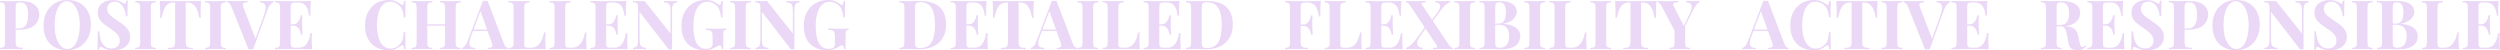 <svg width="2240" height="45" viewBox="0 0 2240 45" fill="none" xmlns="http://www.w3.org/2000/svg">
<path d="M0 0.856C1 0.897 2.341 0.938 4.022 0.978C5.742 1.019 7.443 1.039 9.124 1.039C11.044 1.039 12.905 1.019 14.706 0.978C16.506 0.938 17.787 0.917 18.547 0.917C24.11 0.917 28.271 2.038 31.032 4.28C33.793 6.522 35.174 9.416 35.174 12.962C35.174 14.429 34.894 15.978 34.334 17.609C33.773 19.198 32.813 20.686 31.452 22.072C30.132 23.417 28.311 24.518 25.99 25.374C23.669 26.23 20.748 26.658 17.227 26.658H11.104V25.435H16.627C18.988 25.435 20.768 24.884 21.969 23.784C23.209 22.683 24.049 21.236 24.49 19.443C24.97 17.649 25.21 15.713 25.21 13.634C25.21 9.762 24.65 6.868 23.529 4.952C22.409 3.037 20.488 2.079 17.767 2.079C16.206 2.079 15.186 2.425 14.706 3.118C14.266 3.811 14.046 5.217 14.046 7.337V37.296C14.046 38.886 14.206 40.068 14.526 40.842C14.846 41.617 15.466 42.126 16.386 42.371C17.307 42.615 18.667 42.758 20.468 42.799V44.144C19.227 44.103 17.627 44.062 15.666 44.022C13.705 43.981 11.645 43.961 9.484 43.961C7.763 43.961 6.082 43.981 4.442 44.022C2.801 44.062 1.321 44.103 0 44.144V42.921C1.28 42.84 2.241 42.677 2.881 42.432C3.521 42.188 3.942 41.698 4.142 40.965C4.382 40.231 4.502 39.13 4.502 37.663V7.337C4.502 5.829 4.382 4.728 4.142 4.035C3.942 3.302 3.501 2.812 2.821 2.568C2.181 2.283 1.24 2.12 0 2.079V0.856Z" fill="#EBD8F6"/>
<path d="M60.241 0C64.483 0 68.184 0.876 71.346 2.629C74.547 4.382 77.028 6.909 78.788 10.211C80.549 13.472 81.43 17.446 81.43 22.133C81.43 26.698 80.529 30.693 78.728 34.117C76.928 37.541 74.407 40.211 71.165 42.126C67.964 44.042 64.303 45 60.181 45C55.94 45 52.218 44.124 49.017 42.371C45.855 40.618 43.395 38.091 41.634 34.789C39.873 31.488 38.993 27.514 38.993 22.867C38.993 18.302 39.893 14.307 41.694 10.883C43.535 7.459 46.036 4.789 49.197 2.874C52.398 0.958 56.08 0 60.241 0ZM60.001 1.101C57.76 1.101 55.799 2.018 54.119 3.852C52.478 5.686 51.198 8.213 50.277 11.433C49.397 14.653 48.957 18.383 48.957 22.622C48.957 26.943 49.457 30.713 50.457 33.933C51.498 37.113 52.878 39.579 54.599 41.331C56.36 43.044 58.3 43.9 60.421 43.9C62.662 43.9 64.603 42.982 66.243 41.148C67.924 39.314 69.205 36.787 70.085 33.567C71.005 30.306 71.466 26.576 71.466 22.378C71.466 18.016 70.945 14.246 69.905 11.067C68.905 7.887 67.524 5.442 65.763 3.73C64.043 1.977 62.122 1.101 60.001 1.101Z" fill="#EBD8F6"/>
<path d="M101.055 0.061C103.416 0.061 105.237 0.326 106.517 0.856C107.798 1.345 108.898 1.875 109.819 2.446C110.299 2.731 110.679 2.955 110.959 3.118C111.279 3.24 111.579 3.302 111.86 3.302C112.26 3.302 112.54 3.077 112.7 2.629C112.9 2.181 113.06 1.508 113.18 0.611H114.561C114.521 1.386 114.461 2.323 114.381 3.424C114.341 4.484 114.301 5.89 114.26 7.643C114.26 9.395 114.26 11.698 114.26 14.552H112.88C112.72 12.432 112.24 10.374 111.439 8.376C110.639 6.379 109.499 4.749 108.018 3.485C106.577 2.181 104.797 1.529 102.676 1.529C100.755 1.529 99.175 2.079 97.934 3.179C96.694 4.28 96.073 5.808 96.073 7.765C96.073 9.395 96.474 10.802 97.274 11.984C98.074 13.125 99.235 14.246 100.755 15.347C102.316 16.447 104.197 17.772 106.397 19.321C108.318 20.584 110.039 21.848 111.559 23.111C113.08 24.375 114.301 25.802 115.221 27.391C116.141 28.981 116.601 30.876 116.601 33.077C116.601 35.768 115.901 37.989 114.501 39.742C113.14 41.495 111.339 42.819 109.098 43.716C106.858 44.572 104.397 45 101.716 45C99.235 45 97.254 44.755 95.773 44.266C94.293 43.777 93.052 43.268 92.052 42.738C91.171 42.167 90.491 41.882 90.011 41.882C89.611 41.882 89.311 42.106 89.111 42.554C88.951 43.003 88.811 43.675 88.69 44.572H87.31C87.39 43.594 87.43 42.453 87.43 41.148C87.47 39.844 87.49 38.152 87.49 36.073C87.53 33.954 87.55 31.284 87.55 28.064H88.93C89.091 30.754 89.531 33.281 90.251 35.645C91.011 37.969 92.152 39.844 93.672 41.27C95.233 42.697 97.294 43.41 99.855 43.41C101.255 43.41 102.496 43.166 103.576 42.677C104.697 42.147 105.597 41.372 106.277 40.353C106.958 39.334 107.298 38.071 107.298 36.562C107.298 34.85 106.898 33.363 106.097 32.099C105.337 30.836 104.277 29.654 102.916 28.553C101.596 27.452 100.055 26.331 98.294 25.19C96.413 23.927 94.653 22.663 93.012 21.399C91.371 20.136 90.051 18.689 89.051 17.058C88.09 15.428 87.61 13.492 87.61 11.25C87.61 8.682 88.23 6.583 89.471 4.952C90.751 3.281 92.412 2.058 94.453 1.284C96.534 0.469 98.734 0.061 101.055 0.061Z" fill="#EBD8F6"/>
<path d="M139.65 0.856V2.079C138.369 2.12 137.389 2.283 136.708 2.568C136.068 2.812 135.648 3.302 135.448 4.035C135.248 4.728 135.148 5.829 135.148 7.337V37.663C135.148 39.13 135.248 40.231 135.448 40.965C135.688 41.698 136.128 42.188 136.768 42.432C137.409 42.677 138.369 42.84 139.65 42.921V44.144C138.569 44.062 137.209 44.022 135.568 44.022C133.927 43.981 132.267 43.961 130.586 43.961C128.625 43.961 126.804 43.981 125.124 44.022C123.483 44.022 122.143 44.062 121.102 44.144V42.921C122.383 42.84 123.343 42.677 123.983 42.432C124.624 42.188 125.044 41.698 125.244 40.965C125.484 40.231 125.604 39.13 125.604 37.663V7.337C125.604 5.829 125.484 4.728 125.244 4.035C125.044 3.302 124.604 2.812 123.923 2.568C123.283 2.283 122.343 2.12 121.102 2.079V0.856C122.143 0.897 123.483 0.938 125.124 0.978C126.804 1.019 128.625 1.039 130.586 1.039C132.267 1.039 133.927 1.019 135.568 0.978C137.209 0.938 138.569 0.897 139.65 0.856Z" fill="#EBD8F6"/>
<path d="M180.164 0.856C180.004 2.935 179.884 4.932 179.804 6.848C179.764 8.764 179.744 10.231 179.744 11.25C179.744 12.147 179.764 13.003 179.804 13.818C179.844 14.633 179.884 15.326 179.924 15.897H178.543C177.903 12.473 177.083 9.762 176.082 7.765C175.122 5.768 173.962 4.361 172.601 3.546C171.241 2.69 169.64 2.262 167.799 2.262H166.419V37.174C166.419 38.804 166.579 40.027 166.899 40.842C167.259 41.658 167.899 42.208 168.82 42.493C169.74 42.738 171.08 42.88 172.841 42.921V44.144C171.601 44.103 169.94 44.062 167.859 44.022C165.818 43.981 163.678 43.961 161.437 43.961C159.236 43.961 157.155 43.981 155.194 44.022C153.233 44.062 151.653 44.103 150.452 44.144V42.921C152.253 42.88 153.614 42.738 154.534 42.493C155.454 42.208 156.075 41.658 156.395 40.842C156.715 40.027 156.875 38.804 156.875 37.174V2.262H155.554C153.714 2.262 152.113 2.69 150.752 3.546C149.392 4.361 148.231 5.768 147.271 7.765C146.311 9.721 145.47 12.432 144.75 15.897H143.37C143.45 15.326 143.49 14.633 143.49 13.818C143.53 13.003 143.55 12.147 143.55 11.25C143.55 10.231 143.51 8.764 143.43 6.848C143.39 4.932 143.29 2.935 143.129 0.856C144.97 0.897 146.971 0.938 149.132 0.978C151.333 1.019 153.534 1.039 155.734 1.039C157.935 1.039 159.916 1.039 161.677 1.039C163.477 1.039 165.458 1.039 167.619 1.039C169.82 1.039 172.021 1.019 174.222 0.978C176.423 0.938 178.403 0.897 180.164 0.856Z" fill="#EBD8F6"/>
<path d="M202.311 0.856V2.079C201.03 2.12 200.05 2.283 199.37 2.568C198.729 2.812 198.309 3.302 198.109 4.035C197.909 4.728 197.809 5.829 197.809 7.337V37.663C197.809 39.13 197.909 40.231 198.109 40.965C198.349 41.698 198.789 42.188 199.43 42.432C200.07 42.677 201.03 42.84 202.311 42.921V44.144C201.23 44.062 199.87 44.022 198.229 44.022C196.589 43.981 194.928 43.961 193.247 43.961C191.287 43.961 189.466 43.981 187.785 44.022C186.144 44.022 184.804 44.062 183.764 44.144V42.921C185.044 42.84 186.004 42.677 186.645 42.432C187.285 42.188 187.705 41.698 187.905 40.965C188.145 40.231 188.265 39.13 188.265 37.663V7.337C188.265 5.829 188.145 4.728 187.905 4.035C187.705 3.302 187.265 2.812 186.585 2.568C185.944 2.283 185.004 2.12 183.764 2.079V0.856C184.804 0.897 186.144 0.938 187.785 0.978C189.466 1.019 191.287 1.039 193.247 1.039C194.928 1.039 196.589 1.019 198.229 0.978C199.87 0.938 201.23 0.897 202.311 0.856Z" fill="#EBD8F6"/>
<path d="M244.986 0.856V2.079C244.106 2.405 243.165 3.118 242.165 4.219C241.205 5.319 240.304 7.031 239.464 9.355L226.799 44.266C226.479 44.226 226.139 44.205 225.779 44.205C225.419 44.205 225.058 44.205 224.698 44.205C224.378 44.205 224.038 44.205 223.678 44.205C223.318 44.205 222.978 44.226 222.657 44.266L207.351 5.992C206.791 4.524 206.171 3.526 205.491 2.996C204.81 2.425 204.17 2.12 203.57 2.079V0.856C204.77 0.897 206.171 0.938 207.772 0.978C209.412 1.019 211.053 1.039 212.694 1.039C214.534 1.039 216.255 1.019 217.856 0.978C219.496 0.938 220.817 0.897 221.817 0.856V2.079C220.537 2.12 219.536 2.283 218.816 2.568C218.096 2.812 217.695 3.302 217.615 4.035C217.535 4.728 217.776 5.788 218.336 7.215L229.26 35.523L228 37.052L236.283 14.307C237.363 11.25 237.923 8.845 237.963 7.092C238.003 5.34 237.583 4.076 236.703 3.302C235.823 2.527 234.562 2.12 232.921 2.079V0.856C234.282 0.897 235.563 0.938 236.763 0.978C237.963 1.019 239.184 1.039 240.424 1.039C241.305 1.039 242.125 1.019 242.885 0.978C243.686 0.938 244.386 0.897 244.986 0.856Z" fill="#EBD8F6"/>
<path d="M278.537 0.856C278.377 2.649 278.257 4.382 278.177 6.053C278.137 7.724 278.117 9.008 278.117 9.905C278.117 10.72 278.137 11.495 278.177 12.228C278.217 12.962 278.257 13.573 278.297 14.062H276.917C276.517 11.087 275.896 8.743 275.056 7.031C274.216 5.279 273.115 4.056 271.755 3.363C270.434 2.629 268.874 2.262 267.073 2.262H264.612C263.452 2.262 262.571 2.364 261.971 2.568C261.371 2.772 260.971 3.179 260.771 3.791C260.57 4.402 260.47 5.34 260.47 6.603V38.397C260.47 39.66 260.57 40.598 260.771 41.209C260.971 41.821 261.371 42.228 261.971 42.432C262.571 42.636 263.452 42.738 264.612 42.738H267.553C269.354 42.738 270.934 42.35 272.295 41.576C273.696 40.761 274.876 39.395 275.836 37.48C276.837 35.564 277.597 32.975 278.117 29.715H279.498C279.378 31.019 279.318 32.731 279.318 34.85C279.318 35.788 279.338 37.113 279.378 38.825C279.418 40.537 279.538 42.31 279.738 44.144C277.697 44.062 275.396 44.022 272.835 44.022C270.274 43.981 267.993 43.961 265.993 43.961C264.992 43.961 263.712 43.961 262.151 43.961C260.59 43.961 258.91 43.981 257.109 44.022C255.308 44.022 253.488 44.042 251.647 44.083C249.806 44.083 248.066 44.103 246.425 44.144V42.921C247.705 42.84 248.666 42.677 249.306 42.432C249.946 42.188 250.366 41.698 250.567 40.965C250.807 40.231 250.927 39.13 250.927 37.663V7.337C250.927 5.829 250.807 4.728 250.567 4.035C250.366 3.302 249.926 2.812 249.246 2.568C248.606 2.283 247.665 2.12 246.425 2.079V0.856C248.066 0.897 249.806 0.938 251.647 0.978C253.488 0.978 255.308 0.999 257.109 1.039C258.91 1.039 260.59 1.039 262.151 1.039C263.712 1.039 264.992 1.039 265.993 1.039C267.833 1.039 269.914 1.039 272.235 1.039C274.596 0.999 276.697 0.938 278.537 0.856ZM269.174 21.766C269.174 21.766 269.174 21.97 269.174 22.378C269.174 22.785 269.174 22.989 269.174 22.989H258.67C258.67 22.989 258.67 22.785 258.67 22.378C258.67 21.97 258.67 21.766 258.67 21.766H269.174ZM270.914 13.696C270.754 16.019 270.674 17.792 270.674 19.015C270.714 20.238 270.734 21.359 270.734 22.378C270.734 23.397 270.754 24.518 270.794 25.741C270.834 26.963 270.935 28.736 271.095 31.06H269.714C269.514 29.633 269.134 28.308 268.574 27.086C268.053 25.863 267.293 24.884 266.293 24.151C265.292 23.376 263.992 22.989 262.391 22.989V21.766C263.592 21.766 264.612 21.522 265.452 21.033C266.293 20.503 266.973 19.83 267.493 19.015C268.053 18.159 268.494 17.262 268.814 16.325C269.134 15.387 269.374 14.511 269.534 13.696H270.914Z" fill="#EBD8F6"/>
<path d="M348.284 0C350.925 0 353.086 0.408 354.766 1.223C356.487 1.997 358.008 2.914 359.328 3.974C360.129 4.586 360.729 4.667 361.129 4.219C361.569 3.73 361.869 2.609 362.029 0.856H363.41C363.33 2.446 363.27 4.382 363.23 6.664C363.19 8.906 363.17 11.902 363.17 15.652H361.789C361.589 13.777 361.329 12.188 361.009 10.883C360.689 9.538 360.249 8.356 359.688 7.337C359.128 6.318 358.328 5.401 357.287 4.586C356.287 3.567 355.127 2.812 353.806 2.323C352.486 1.834 351.105 1.59 349.664 1.59C347.504 1.59 345.663 2.181 344.142 3.363C342.622 4.504 341.381 6.073 340.421 8.071C339.5 10.068 338.82 12.33 338.38 14.857C337.94 17.344 337.72 19.932 337.72 22.622C337.72 25.353 337.94 27.982 338.38 30.509C338.86 32.996 339.58 35.217 340.541 37.174C341.541 39.13 342.822 40.679 344.382 41.821C345.943 42.962 347.784 43.533 349.905 43.533C351.225 43.533 352.546 43.288 353.866 42.799C355.227 42.269 356.387 41.515 357.347 40.537C358.908 39.314 359.969 37.806 360.529 36.012C361.089 34.178 361.509 31.753 361.789 28.736H363.17C363.17 32.609 363.19 35.747 363.23 38.152C363.27 40.516 363.33 42.514 363.41 44.144H362.029C361.869 42.391 361.589 41.291 361.189 40.842C360.829 40.394 360.209 40.455 359.328 41.026C357.848 42.086 356.267 43.023 354.586 43.838C352.946 44.613 350.825 45 348.224 45C343.982 45 340.261 44.124 337.06 42.371C333.898 40.618 331.437 38.091 329.677 34.789C327.916 31.488 327.036 27.514 327.036 22.867C327.036 18.302 327.936 14.307 329.737 10.883C331.577 7.459 334.078 4.789 337.24 2.874C340.441 0.958 344.122 0 348.284 0Z" fill="#EBD8F6"/>
<path d="M394.267 44.144V42.921C395.547 42.84 396.508 42.677 397.148 42.432C397.788 42.188 398.208 41.698 398.408 40.965C398.648 40.231 398.768 39.13 398.768 37.663V7.337C398.768 5.829 398.648 4.728 398.408 4.035C398.208 3.302 397.768 2.812 397.088 2.568C396.448 2.283 395.507 2.12 394.267 2.079V0.856C395.347 0.897 396.748 0.938 398.468 0.978C400.229 1.019 401.97 1.039 403.69 1.039C405.531 1.039 407.252 1.019 408.852 0.978C410.493 0.938 411.814 0.897 412.814 0.856V2.079C411.533 2.12 410.553 2.283 409.873 2.568C409.233 2.812 408.812 3.302 408.612 4.035C408.412 4.728 408.312 5.829 408.312 7.337V37.663C408.312 39.13 408.412 40.231 408.612 40.965C408.852 41.698 409.293 42.188 409.933 42.432C410.573 42.677 411.533 42.84 412.814 42.921V44.144C411.814 44.062 410.493 44.022 408.852 44.022C407.252 43.981 405.531 43.961 403.69 43.961C401.97 43.961 400.229 43.981 398.468 44.022C396.748 44.022 395.347 44.062 394.267 44.144ZM368.817 44.144V42.921C370.097 42.84 371.058 42.677 371.698 42.432C372.338 42.188 372.758 41.698 372.958 40.965C373.198 40.231 373.318 39.13 373.318 37.663V7.337C373.318 5.829 373.198 4.728 372.958 4.035C372.758 3.302 372.318 2.812 371.638 2.568C370.998 2.283 370.057 2.12 368.817 2.079V0.856C369.857 0.897 371.198 0.938 372.838 0.978C374.519 1.019 376.34 1.039 378.3 1.039C379.981 1.039 381.642 1.019 383.282 0.978C384.923 0.938 386.284 0.897 387.364 0.856V2.079C386.083 2.12 385.103 2.283 384.423 2.568C383.783 2.812 383.362 3.302 383.162 4.035C382.962 4.728 382.862 5.829 382.862 7.337V37.663C382.862 39.13 382.962 40.231 383.162 40.965C383.402 41.698 383.843 42.188 384.483 42.432C385.123 42.677 386.083 42.84 387.364 42.921V44.144C386.284 44.062 384.923 44.022 383.282 44.022C381.642 43.981 379.981 43.961 378.3 43.961C376.34 43.961 374.519 43.981 372.838 44.022C371.198 44.022 369.857 44.062 368.817 44.144ZM378.961 22.989V21.766H402.67V22.989H378.961Z" fill="#EBD8F6"/>
<path d="M436.872 0.734L451.457 39.008C452.018 40.475 452.638 41.495 453.318 42.065C454.038 42.595 454.679 42.88 455.239 42.921V44.144C454.038 44.062 452.618 44.022 450.977 44.022C449.377 43.981 447.756 43.961 446.115 43.961C444.275 43.961 442.534 43.981 440.893 44.022C439.253 44.022 437.952 44.062 436.992 44.144V42.921C439.033 42.84 440.313 42.493 440.833 41.882C441.393 41.23 441.273 39.864 440.473 37.785L430.269 9.355L431.35 7.765L422.226 31.977C421.346 34.219 420.805 36.053 420.605 37.48C420.445 38.906 420.545 40.007 420.905 40.781C421.306 41.556 421.926 42.106 422.766 42.432C423.646 42.717 424.687 42.88 425.887 42.921V44.144C424.567 44.062 423.306 44.022 422.106 44.022C420.905 43.981 419.685 43.961 418.444 43.961C417.564 43.961 416.724 43.981 415.923 44.022C415.163 44.022 414.483 44.062 413.883 44.144V42.921C414.723 42.758 415.583 42.208 416.464 41.27C417.344 40.333 418.204 38.743 419.045 36.501L432.73 0.734C433.37 0.774 434.051 0.795 434.771 0.795C435.531 0.795 436.231 0.774 436.872 0.734ZM441.073 26.535V27.758H423.186L423.787 26.535H441.073Z" fill="#EBD8F6"/>
<path d="M474.594 0.856V2.079C473.234 2.12 472.193 2.283 471.473 2.568C470.793 2.812 470.332 3.302 470.092 4.035C469.852 4.728 469.732 5.829 469.732 7.337V38.397C469.732 39.66 469.812 40.598 469.972 41.209C470.172 41.821 470.533 42.228 471.053 42.432C471.613 42.636 472.433 42.738 473.514 42.738H476.455C477.815 42.738 479.096 42.412 480.296 41.76C481.497 41.107 482.577 40.19 483.538 39.008C484.498 37.785 485.298 36.338 485.939 34.667C486.579 32.996 487.059 31.141 487.379 29.103H488.76C488.64 30.489 488.58 32.283 488.58 34.484C488.58 35.421 488.6 36.787 488.64 38.58C488.68 40.374 488.8 42.228 489 44.144C486.959 44.062 484.658 44.022 482.097 44.022C479.536 43.981 477.255 43.961 475.254 43.961C474.254 43.961 472.974 43.961 471.413 43.961C469.852 43.961 468.172 43.981 466.371 44.022C464.57 44.022 462.75 44.042 460.909 44.083C459.068 44.083 457.327 44.103 455.687 44.144V42.921C456.967 42.84 457.928 42.677 458.568 42.432C459.208 42.188 459.628 41.698 459.828 40.965C460.068 40.231 460.189 39.13 460.189 37.663V7.337C460.189 5.829 460.068 4.728 459.828 4.035C459.628 3.302 459.188 2.812 458.508 2.568C457.868 2.283 456.927 2.12 455.687 2.079V0.856C456.687 0.897 458.028 0.938 459.708 0.978C461.429 1.019 463.25 1.039 465.17 1.039C466.931 1.039 468.652 1.019 470.332 0.978C472.053 0.938 473.474 0.897 474.594 0.856Z" fill="#EBD8F6"/>
<path d="M511.288 0.856V2.079C509.928 2.12 508.887 2.283 508.167 2.568C507.487 2.812 507.027 3.302 506.786 4.035C506.546 4.728 506.426 5.829 506.426 7.337V38.397C506.426 39.66 506.506 40.598 506.666 41.209C506.867 41.821 507.227 42.228 507.747 42.432C508.307 42.636 509.127 42.738 510.208 42.738H513.149C514.51 42.738 515.79 42.412 516.991 41.76C518.191 41.107 519.271 40.19 520.232 39.008C521.192 37.785 521.993 36.338 522.633 34.667C523.273 32.996 523.753 31.141 524.073 29.103H525.454C525.334 30.489 525.274 32.283 525.274 34.484C525.274 35.421 525.294 36.787 525.334 38.58C525.374 40.374 525.494 42.228 525.694 44.144C523.653 44.062 521.352 44.022 518.791 44.022C516.23 43.981 513.949 43.961 511.948 43.961C510.948 43.961 509.668 43.961 508.107 43.961C506.546 43.961 504.866 43.981 503.065 44.022C501.264 44.022 499.444 44.042 497.603 44.083C495.762 44.083 494.021 44.103 492.381 44.144V42.921C493.661 42.84 494.622 42.677 495.262 42.432C495.902 42.188 496.322 41.698 496.522 40.965C496.763 40.231 496.883 39.13 496.883 37.663V7.337C496.883 5.829 496.763 4.728 496.522 4.035C496.322 3.302 495.882 2.812 495.202 2.568C494.562 2.283 493.621 2.12 492.381 2.079V0.856C493.381 0.897 494.722 0.938 496.402 0.978C498.123 1.019 499.944 1.039 501.865 1.039C503.625 1.039 505.346 1.019 507.027 0.978C508.747 0.938 510.168 0.897 511.288 0.856Z" fill="#EBD8F6"/>
<path d="M561.188 0.856C561.028 2.649 560.907 4.382 560.827 6.053C560.787 7.724 560.767 9.008 560.767 9.905C560.767 10.72 560.787 11.495 560.827 12.228C560.867 12.962 560.907 13.573 560.947 14.062H559.567C559.167 11.087 558.546 8.743 557.706 7.031C556.866 5.279 555.765 4.056 554.405 3.363C553.084 2.629 551.524 2.262 549.723 2.262H547.262C546.102 2.262 545.221 2.364 544.621 2.568C544.021 2.772 543.621 3.179 543.421 3.791C543.221 4.402 543.12 5.34 543.12 6.603V38.397C543.12 39.66 543.221 40.598 543.421 41.209C543.621 41.821 544.021 42.228 544.621 42.432C545.221 42.636 546.102 42.738 547.262 42.738H550.203C552.004 42.738 553.585 42.35 554.945 41.576C556.346 40.761 557.526 39.395 558.486 37.48C559.487 35.564 560.247 32.975 560.767 29.715H562.148C562.028 31.019 561.968 32.731 561.968 34.85C561.968 35.788 561.988 37.113 562.028 38.825C562.068 40.537 562.188 42.31 562.388 44.144C560.347 44.062 558.046 44.022 555.485 44.022C552.924 43.981 550.643 43.961 548.643 43.961C547.642 43.961 546.362 43.961 544.801 43.961C543.241 43.961 541.56 43.981 539.759 44.022C537.958 44.022 536.138 44.042 534.297 44.083C532.456 44.083 530.716 44.103 529.075 44.144V42.921C530.355 42.84 531.316 42.677 531.956 42.432C532.596 42.188 533.016 41.698 533.217 40.965C533.457 40.231 533.577 39.13 533.577 37.663V7.337C533.577 5.829 533.457 4.728 533.217 4.035C533.016 3.302 532.576 2.812 531.896 2.568C531.256 2.283 530.315 2.12 529.075 2.079V0.856C530.716 0.897 532.456 0.938 534.297 0.978C536.138 0.978 537.958 0.999 539.759 1.039C541.56 1.039 543.241 1.039 544.801 1.039C546.362 1.039 547.642 1.039 548.643 1.039C550.483 1.039 552.564 1.039 554.885 1.039C557.246 0.999 559.347 0.938 561.188 0.856ZM551.824 21.766C551.824 21.766 551.824 21.97 551.824 22.378C551.824 22.785 551.824 22.989 551.824 22.989H541.32C541.32 22.989 541.32 22.785 541.32 22.378C541.32 21.97 541.32 21.766 541.32 21.766H551.824ZM553.565 13.696C553.405 16.019 553.324 17.792 553.324 19.015C553.365 20.238 553.385 21.359 553.385 22.378C553.385 23.397 553.405 24.518 553.445 25.741C553.485 26.963 553.585 28.736 553.745 31.06H552.364C552.164 29.633 551.784 28.308 551.224 27.086C550.703 25.863 549.943 24.884 548.943 24.151C547.942 23.376 546.642 22.989 545.041 22.989V21.766C546.242 21.766 547.262 21.522 548.102 21.033C548.943 20.503 549.623 19.83 550.143 19.015C550.703 18.159 551.144 17.262 551.464 16.325C551.784 15.387 552.024 14.511 552.184 13.696H553.565Z" fill="#EBD8F6"/>
<path d="M606.673 0.856V2.079C605.392 2.242 604.432 2.588 603.792 3.118C603.151 3.607 602.711 4.402 602.471 5.503C602.271 6.603 602.171 8.152 602.171 10.149V44.266C601.691 44.226 601.191 44.205 600.67 44.205C600.19 44.205 599.67 44.226 599.11 44.266L573.06 10.639V34.117C573.06 36.359 573.18 38.091 573.42 39.314C573.66 40.496 574.18 41.352 574.98 41.882C575.821 42.371 577.121 42.717 578.882 42.921V44.144C578.122 44.062 577.121 44.022 575.881 44.022C574.64 43.981 573.48 43.961 572.399 43.961C571.479 43.961 570.539 43.981 569.578 44.022C568.618 44.022 567.817 44.062 567.177 44.144V42.921C568.458 42.717 569.418 42.371 570.058 41.882C570.699 41.393 571.119 40.598 571.319 39.497C571.559 38.356 571.679 36.807 571.679 34.85V7.337C571.679 5.829 571.559 4.728 571.319 4.035C571.119 3.302 570.679 2.812 569.998 2.568C569.358 2.283 568.418 2.12 567.177 2.079V0.856C567.817 0.897 568.618 0.938 569.578 0.978C570.539 1.019 571.479 1.039 572.399 1.039C573.36 1.039 574.28 1.019 575.16 0.978C576.041 0.938 576.841 0.897 577.561 0.856L600.79 30.02V10.883C600.79 8.641 600.67 6.929 600.43 5.747C600.19 4.524 599.65 3.648 598.81 3.118C598.009 2.588 596.729 2.242 594.968 2.079V0.856C595.728 0.897 596.729 0.938 597.969 0.978C599.21 1.019 600.37 1.039 601.451 1.039C602.411 1.039 603.351 1.019 604.272 0.978C605.232 0.938 606.033 0.897 606.673 0.856Z" fill="#EBD8F6"/>
<path d="M632.293 0C635.014 0 637.235 0.387 638.956 1.162C640.677 1.936 642.217 2.874 643.578 3.974C644.058 4.341 644.458 4.524 644.778 4.524C645.539 4.524 646.039 3.302 646.279 0.856H647.659C647.579 2.446 647.519 4.382 647.479 6.664C647.439 8.906 647.419 11.902 647.419 15.652H646.039C645.759 13.207 645.319 11.087 644.718 9.293C644.158 7.459 643.098 5.89 641.537 4.586C640.577 3.648 639.376 2.914 637.936 2.385C636.535 1.855 635.115 1.59 633.674 1.59C631.473 1.59 629.592 2.181 628.032 3.363C626.471 4.504 625.191 6.073 624.19 8.071C623.19 10.068 622.45 12.33 621.969 14.857C621.489 17.344 621.249 19.932 621.249 22.622C621.249 29.959 622.23 35.319 624.19 38.702C626.191 42.086 629.052 43.777 632.774 43.777C633.734 43.777 634.574 43.655 635.295 43.41C636.015 43.166 636.595 42.88 637.035 42.554C637.596 42.147 637.976 41.719 638.176 41.27C638.376 40.781 638.476 40.15 638.476 39.375V33.383C638.476 31.508 638.316 30.122 637.996 29.226C637.716 28.288 637.135 27.656 636.255 27.33C635.375 27.004 634.094 26.821 632.413 26.78V25.557C633.254 25.598 634.254 25.639 635.415 25.679C636.615 25.679 637.856 25.7 639.136 25.741C640.417 25.741 641.597 25.741 642.678 25.741C644.358 25.741 645.899 25.72 647.299 25.679C648.7 25.639 649.84 25.598 650.721 25.557V26.78C649.96 26.821 649.38 26.963 648.98 27.208C648.62 27.452 648.36 27.942 648.2 28.675C648.08 29.409 648.02 30.53 648.02 32.038V44.144H646.819C646.779 43.451 646.619 42.697 646.339 41.882C646.099 41.067 645.679 40.659 645.078 40.659C644.798 40.659 644.418 40.74 643.938 40.904C643.498 41.026 642.798 41.372 641.837 41.943C640.357 42.799 638.796 43.533 637.155 44.144C635.515 44.715 633.794 45 631.993 45C627.352 45 623.43 44.124 620.229 42.371C617.027 40.618 614.606 38.111 612.966 34.85C611.365 31.549 610.565 27.595 610.565 22.989C610.565 18.342 611.485 14.307 613.326 10.883C615.207 7.459 617.768 4.789 621.009 2.874C624.29 0.958 628.052 0 632.293 0Z" fill="#EBD8F6"/>
<path d="M672.71 0.856V2.079C671.43 2.12 670.45 2.283 669.769 2.568C669.129 2.812 668.709 3.302 668.509 4.035C668.309 4.728 668.209 5.829 668.209 7.337V37.663C668.209 39.13 668.309 40.231 668.509 40.965C668.749 41.698 669.189 42.188 669.829 42.432C670.47 42.677 671.43 42.84 672.71 42.921V44.144C671.63 44.062 670.269 44.022 668.629 44.022C666.988 43.981 665.328 43.961 663.647 43.961C661.686 43.961 659.865 43.981 658.185 44.022C656.544 44.022 655.204 44.062 654.163 44.144V42.921C655.444 42.84 656.404 42.677 657.044 42.432C657.684 42.188 658.105 41.698 658.305 40.965C658.545 40.231 658.665 39.13 658.665 37.663V7.337C658.665 5.829 658.545 4.728 658.305 4.035C658.105 3.302 657.664 2.812 656.984 2.568C656.344 2.283 655.404 2.12 654.163 2.079V0.856C655.204 0.897 656.544 0.938 658.185 0.978C659.865 1.019 661.686 1.039 663.647 1.039C665.328 1.039 666.988 1.019 668.629 0.978C670.269 0.938 671.63 0.897 672.71 0.856Z" fill="#EBD8F6"/>
<path d="M716.286 0.856V2.079C715.006 2.242 714.045 2.588 713.405 3.118C712.765 3.607 712.325 4.402 712.084 5.503C711.884 6.603 711.784 8.152 711.784 10.149V44.266C711.304 44.226 710.804 44.205 710.284 44.205C709.804 44.205 709.283 44.226 708.723 44.266L682.673 10.639V34.117C682.673 36.359 682.793 38.091 683.033 39.314C683.273 40.496 683.793 41.352 684.594 41.882C685.434 42.371 686.734 42.717 688.495 42.921V44.144C687.735 44.062 686.734 44.022 685.494 44.022C684.254 43.981 683.093 43.961 682.013 43.961C681.092 43.961 680.152 43.981 679.192 44.022C678.231 44.022 677.431 44.062 676.791 44.144V42.921C678.071 42.717 679.031 42.371 679.672 41.882C680.312 41.393 680.732 40.598 680.932 39.497C681.172 38.356 681.292 36.807 681.292 34.85V7.337C681.292 5.829 681.172 4.728 680.932 4.035C680.732 3.302 680.292 2.812 679.612 2.568C678.971 2.283 678.031 2.12 676.791 2.079V0.856C677.431 0.897 678.231 0.938 679.192 0.978C680.152 1.019 681.092 1.039 682.013 1.039C682.973 1.039 683.893 1.019 684.774 0.978C685.654 0.938 686.454 0.897 687.175 0.856L710.404 30.02V10.883C710.404 8.641 710.284 6.929 710.044 5.747C709.804 4.524 709.263 3.648 708.423 3.118C707.623 2.588 706.342 2.242 704.582 2.079V0.856C705.342 0.897 706.342 0.938 707.583 0.978C708.823 1.019 709.984 1.039 711.064 1.039C712.024 1.039 712.965 1.019 713.885 0.978C714.846 0.938 715.646 0.897 716.286 0.856Z" fill="#EBD8F6"/>
<path d="M741.907 0C744.628 0 746.849 0.387 748.569 1.162C750.29 1.936 751.831 2.874 753.191 3.974C753.671 4.341 754.072 4.524 754.392 4.524C755.152 4.524 755.652 3.302 755.892 0.856H757.273C757.193 2.446 757.133 4.382 757.093 6.664C757.053 8.906 757.033 11.902 757.033 15.652H755.652C755.372 13.207 754.932 11.087 754.332 9.293C753.771 7.459 752.711 5.89 751.15 4.586C750.19 3.648 748.99 2.914 747.549 2.385C746.148 1.855 744.728 1.59 743.287 1.59C741.086 1.59 739.206 2.181 737.645 3.363C736.084 4.504 734.804 6.073 733.804 8.071C732.803 10.068 732.063 12.33 731.583 14.857C731.103 17.344 730.862 19.932 730.862 22.622C730.862 29.959 731.843 35.319 733.804 38.702C735.804 42.086 738.666 43.777 742.387 43.777C743.347 43.777 744.188 43.655 744.908 43.41C745.628 43.166 746.208 42.88 746.649 42.554C747.209 42.147 747.589 41.719 747.789 41.27C747.989 40.781 748.089 40.15 748.089 39.375V33.383C748.089 31.508 747.929 30.122 747.609 29.226C747.329 28.288 746.749 27.656 745.868 27.33C744.988 27.004 743.707 26.821 742.027 26.78V25.557C742.867 25.598 743.868 25.639 745.028 25.679C746.228 25.679 747.469 25.7 748.749 25.741C750.03 25.741 751.21 25.741 752.291 25.741C753.972 25.741 755.512 25.72 756.913 25.679C758.313 25.639 759.454 25.598 760.334 25.557V26.78C759.574 26.821 758.993 26.963 758.593 27.208C758.233 27.452 757.973 27.942 757.813 28.675C757.693 29.409 757.633 30.53 757.633 32.038V44.144H756.433C756.392 43.451 756.232 42.697 755.952 41.882C755.712 41.067 755.292 40.659 754.692 40.659C754.412 40.659 754.032 40.74 753.551 40.904C753.111 41.026 752.411 41.372 751.451 41.943C749.97 42.799 748.409 43.533 746.769 44.144C745.128 44.715 743.407 45 741.607 45C736.965 45 733.043 44.124 729.842 42.371C726.641 40.618 724.22 38.111 722.579 34.85C720.979 31.549 720.178 27.595 720.178 22.989C720.178 18.342 721.099 14.307 722.939 10.883C724.82 7.459 727.381 4.789 730.622 2.874C733.904 0.958 737.665 0 741.907 0Z" fill="#EBD8F6"/>
<path d="M824.352 0.856C832.235 0.856 838.097 2.69 841.939 6.359C845.78 9.986 847.701 15.204 847.701 22.011C847.701 26.454 846.761 30.346 844.88 33.689C842.999 36.99 840.258 39.558 836.657 41.393C833.095 43.227 828.814 44.144 823.812 44.144C823.171 44.144 822.331 44.124 821.291 44.083C820.25 44.042 819.17 44.022 818.05 44.022C816.929 43.981 815.929 43.961 815.048 43.961C813.288 43.961 811.547 43.981 809.826 44.022C808.146 44.022 806.805 44.062 805.805 44.144V42.921C807.085 42.84 808.046 42.677 808.686 42.432C809.326 42.188 809.746 41.698 809.946 40.965C810.186 40.231 810.306 39.13 810.306 37.663V7.337C810.306 5.829 810.186 4.728 809.946 4.035C809.746 3.302 809.306 2.812 808.626 2.568C807.986 2.283 807.045 2.12 805.805 2.079V0.856C806.805 0.897 808.146 0.958 809.826 1.039C811.547 1.08 813.248 1.08 814.928 1.039C816.369 0.999 817.989 0.958 819.79 0.917C821.631 0.876 823.152 0.856 824.352 0.856ZM824.292 1.957C822.451 1.957 821.251 2.303 820.691 2.996C820.13 3.689 819.85 5.095 819.85 7.215V37.785C819.85 39.905 820.13 41.311 820.691 42.004C821.291 42.697 822.511 43.044 824.352 43.044C827.713 43.044 830.354 42.249 832.275 40.659C834.236 39.029 835.636 36.664 836.477 33.567C837.317 30.469 837.737 26.698 837.737 22.255C837.737 17.69 837.277 13.92 836.357 10.944C835.476 7.928 834.056 5.686 832.095 4.219C830.134 2.711 827.533 1.957 824.292 1.957Z" fill="#EBD8F6"/>
<path d="M883.99 0.856C883.83 2.649 883.71 4.382 883.63 6.053C883.59 7.724 883.57 9.008 883.57 9.905C883.57 10.72 883.59 11.495 883.63 12.228C883.67 12.962 883.71 13.573 883.75 14.062H882.369C881.969 11.087 881.349 8.743 880.509 7.031C879.668 5.279 878.568 4.056 877.207 3.363C875.887 2.629 874.326 2.262 872.526 2.262H870.065C868.904 2.262 868.024 2.364 867.424 2.568C866.823 2.772 866.423 3.179 866.223 3.791C866.023 4.402 865.923 5.34 865.923 6.603V38.397C865.923 39.66 866.023 40.598 866.223 41.209C866.423 41.821 866.823 42.228 867.424 42.432C868.024 42.636 868.904 42.738 870.065 42.738H873.006C874.806 42.738 876.387 42.35 877.748 41.576C879.148 40.761 880.329 39.395 881.289 37.48C882.289 35.564 883.05 32.975 883.57 29.715H884.95C884.83 31.019 884.77 32.731 884.77 34.85C884.77 35.788 884.79 37.113 884.83 38.825C884.87 40.537 884.991 42.31 885.191 44.144C883.15 44.062 880.849 44.022 878.288 44.022C875.727 43.981 873.446 43.961 871.445 43.961C870.445 43.961 869.164 43.961 867.604 43.961C866.043 43.961 864.362 43.981 862.562 44.022C860.761 44.022 858.94 44.042 857.1 44.083C855.259 44.083 853.518 44.103 851.877 44.144V42.921C853.158 42.84 854.118 42.677 854.759 42.432C855.399 42.188 855.819 41.698 856.019 40.965C856.259 40.231 856.379 39.13 856.379 37.663V7.337C856.379 5.829 856.259 4.728 856.019 4.035C855.819 3.302 855.379 2.812 854.699 2.568C854.058 2.283 853.118 2.12 851.877 2.079V0.856C853.518 0.897 855.259 0.938 857.1 0.978C858.94 0.978 860.761 0.999 862.562 1.039C864.362 1.039 866.043 1.039 867.604 1.039C869.164 1.039 870.445 1.039 871.445 1.039C873.286 1.039 875.367 1.039 877.688 1.039C880.049 0.999 882.149 0.938 883.99 0.856ZM874.626 21.766C874.626 21.766 874.626 21.97 874.626 22.378C874.626 22.785 874.626 22.989 874.626 22.989H864.122C864.122 22.989 864.122 22.785 864.122 22.378C864.122 21.97 864.122 21.766 864.122 21.766H874.626ZM876.367 13.696C876.207 16.019 876.127 17.792 876.127 19.015C876.167 20.238 876.187 21.359 876.187 22.378C876.187 23.397 876.207 24.518 876.247 25.741C876.287 26.963 876.387 28.736 876.547 31.06H875.167C874.967 29.633 874.586 28.308 874.026 27.086C873.506 25.863 872.746 24.884 871.745 24.151C870.745 23.376 869.444 22.989 867.844 22.989V21.766C869.044 21.766 870.065 21.522 870.905 21.033C871.745 20.503 872.426 19.83 872.946 19.015C873.506 18.159 873.946 17.262 874.266 16.325C874.586 15.387 874.826 14.511 874.987 13.696H876.367Z" fill="#EBD8F6"/>
<path d="M926.414 0.856C926.254 2.935 926.134 4.932 926.054 6.848C926.014 8.764 925.994 10.231 925.994 11.25C925.994 12.147 926.014 13.003 926.054 13.818C926.094 14.633 926.134 15.326 926.174 15.897H924.793C924.153 12.473 923.333 9.762 922.332 7.765C921.372 5.768 920.212 4.361 918.851 3.546C917.491 2.69 915.89 2.262 914.049 2.262H912.669V37.174C912.669 38.804 912.829 40.027 913.149 40.842C913.509 41.658 914.149 42.208 915.07 42.493C915.99 42.738 917.331 42.88 919.091 42.921V44.144C917.851 44.103 916.19 44.062 914.109 44.022C912.068 43.981 909.928 43.961 907.687 43.961C905.486 43.961 903.405 43.981 901.444 44.022C899.484 44.062 897.903 44.103 896.702 44.144V42.921C898.503 42.88 899.864 42.738 900.784 42.493C901.704 42.208 902.325 41.658 902.645 40.842C902.965 40.027 903.125 38.804 903.125 37.174V2.262H901.804C899.964 2.262 898.363 2.69 897.003 3.546C895.642 4.361 894.482 5.768 893.521 7.765C892.561 9.721 891.72 12.432 891 15.897H889.62C889.7 15.326 889.74 14.633 889.74 13.818C889.78 13.003 889.8 12.147 889.8 11.25C889.8 10.231 889.76 8.764 889.68 6.848C889.64 4.932 889.54 2.935 889.38 0.856C891.22 0.897 893.221 0.938 895.382 0.978C897.583 1.019 899.784 1.039 901.984 1.039C904.185 1.039 906.166 1.039 907.927 1.039C909.728 1.039 911.708 1.039 913.869 1.039C916.07 1.039 918.271 1.019 920.472 0.978C922.673 0.938 924.653 0.897 926.414 0.856Z" fill="#EBD8F6"/>
<path d="M946.603 0.734L961.189 39.008C961.749 40.475 962.369 41.495 963.05 42.065C963.77 42.595 964.41 42.88 964.97 42.921V44.144C963.77 44.062 962.349 44.022 960.709 44.022C959.108 43.981 957.487 43.961 955.847 43.961C954.006 43.961 952.265 43.981 950.625 44.022C948.984 44.022 947.684 44.062 946.723 44.144V42.921C948.764 42.84 950.044 42.493 950.565 41.882C951.125 41.23 951.005 39.864 950.205 37.785L940 9.355L941.081 7.765L931.957 31.977C931.077 34.219 930.537 36.053 930.337 37.48C930.177 38.906 930.277 40.007 930.637 40.781C931.037 41.556 931.657 42.106 932.498 42.432C933.378 42.717 934.418 42.88 935.619 42.921V44.144C934.298 44.062 933.038 44.022 931.837 44.022C930.637 43.981 929.416 43.961 928.176 43.961C927.295 43.961 926.455 43.981 925.655 44.022C924.895 44.022 924.214 44.062 923.614 44.144V42.921C924.454 42.758 925.315 42.208 926.195 41.27C927.075 40.333 927.936 38.743 928.776 36.501L942.461 0.734C943.102 0.774 943.782 0.795 944.502 0.795C945.263 0.795 945.963 0.774 946.603 0.734ZM950.805 26.535V27.758H932.918L933.518 26.535H950.805Z" fill="#EBD8F6"/>
<path d="M983.965 0.856V2.079C982.685 2.12 981.705 2.283 981.024 2.568C980.384 2.812 979.964 3.302 979.764 4.035C979.564 4.728 979.464 5.829 979.464 7.337V37.663C979.464 39.13 979.564 40.231 979.764 40.965C980.004 41.698 980.444 42.188 981.084 42.432C981.725 42.677 982.685 42.84 983.965 42.921V44.144C982.885 44.062 981.524 44.022 979.884 44.022C978.243 43.981 976.583 43.961 974.902 43.961C972.941 43.961 971.12 43.981 969.44 44.022C967.799 44.022 966.459 44.062 965.418 44.144V42.921C966.699 42.84 967.659 42.677 968.299 42.432C968.94 42.188 969.36 41.698 969.56 40.965C969.8 40.231 969.92 39.13 969.92 37.663V7.337C969.92 5.829 969.8 4.728 969.56 4.035C969.36 3.302 968.92 2.812 968.239 2.568C967.599 2.283 966.659 2.12 965.418 2.079V0.856C966.459 0.897 967.799 0.938 969.44 0.978C971.12 1.019 972.941 1.039 974.902 1.039C976.583 1.039 978.243 1.019 979.884 0.978C981.524 0.938 982.885 0.897 983.965 0.856Z" fill="#EBD8F6"/>
<path d="M1006.89 0.856V2.079C1005.53 2.12 1004.49 2.283 1003.77 2.568C1003.09 2.812 1002.63 3.302 1002.39 4.035C1002.15 4.728 1002.03 5.829 1002.03 7.337V38.397C1002.03 39.66 1002.11 40.598 1002.27 41.209C1002.47 41.821 1002.83 42.228 1003.35 42.432C1003.91 42.636 1004.73 42.738 1005.81 42.738H1008.75C1010.11 42.738 1011.39 42.412 1012.6 41.76C1013.8 41.107 1014.88 40.19 1015.84 39.008C1016.8 37.785 1017.6 36.338 1018.24 34.667C1018.88 32.996 1019.36 31.141 1019.68 29.103H1021.06C1020.94 30.489 1020.88 32.283 1020.88 34.484C1020.88 35.421 1020.9 36.787 1020.94 38.58C1020.98 40.374 1021.1 42.228 1021.3 44.144C1019.26 44.062 1016.96 44.022 1014.4 44.022C1011.83 43.981 1009.55 43.961 1007.55 43.961C1006.55 43.961 1005.27 43.961 1003.71 43.961C1002.15 43.961 1000.47 43.981 998.67 44.022C996.869 44.022 995.048 44.042 993.208 44.083C991.367 44.083 989.626 44.103 987.986 44.144V42.921C989.266 42.84 990.226 42.677 990.867 42.432C991.507 42.188 991.927 41.698 992.127 40.965C992.367 40.231 992.487 39.13 992.487 37.663V7.337C992.487 5.829 992.367 4.728 992.127 4.035C991.927 3.302 991.487 2.812 990.807 2.568C990.166 2.283 989.226 2.12 987.986 2.079V0.856C988.986 0.897 990.327 0.938 992.007 0.978C993.728 1.019 995.549 1.039 997.469 1.039C999.23 1.039 1000.95 1.019 1002.63 0.978C1004.35 0.938 1005.77 0.897 1006.89 0.856Z" fill="#EBD8F6"/>
<path d="M1056.79 0.856C1056.63 2.649 1056.51 4.382 1056.43 6.053C1056.39 7.724 1056.37 9.008 1056.37 9.905C1056.37 10.72 1056.39 11.495 1056.43 12.228C1056.47 12.962 1056.51 13.573 1056.55 14.062H1055.17C1054.77 11.087 1054.15 8.743 1053.31 7.031C1052.47 5.279 1051.37 4.056 1050.01 3.363C1048.69 2.629 1047.13 2.262 1045.33 2.262H1042.87C1041.71 2.262 1040.83 2.364 1040.23 2.568C1039.63 2.772 1039.23 3.179 1039.03 3.791C1038.83 4.402 1038.73 5.34 1038.73 6.603V38.397C1038.73 39.66 1038.83 40.598 1039.03 41.209C1039.23 41.821 1039.63 42.228 1040.23 42.432C1040.83 42.636 1041.71 42.738 1042.87 42.738H1045.81C1047.61 42.738 1049.19 42.35 1050.55 41.576C1051.95 40.761 1053.13 39.395 1054.09 37.48C1055.09 35.564 1055.85 32.975 1056.37 29.715H1057.75C1057.63 31.019 1057.57 32.731 1057.57 34.85C1057.57 35.788 1057.59 37.113 1057.63 38.825C1057.67 40.537 1057.79 42.31 1057.99 44.144C1055.95 44.062 1053.65 44.022 1051.09 44.022C1048.53 43.981 1046.25 43.961 1044.25 43.961C1043.25 43.961 1041.97 43.961 1040.41 43.961C1038.85 43.961 1037.16 43.981 1035.36 44.022C1033.56 44.022 1031.74 44.042 1029.9 44.083C1028.06 44.083 1026.32 44.103 1024.68 44.144V42.921C1025.96 42.84 1026.92 42.677 1027.56 42.432C1028.2 42.188 1028.62 41.698 1028.82 40.965C1029.06 40.231 1029.18 39.13 1029.18 37.663V7.337C1029.18 5.829 1029.06 4.728 1028.82 4.035C1028.62 3.302 1028.18 2.812 1027.5 2.568C1026.86 2.283 1025.92 2.12 1024.68 2.079V0.856C1026.32 0.897 1028.06 0.938 1029.9 0.978C1031.74 0.978 1033.56 0.999 1035.36 1.039C1037.16 1.039 1038.85 1.039 1040.41 1.039C1041.97 1.039 1043.25 1.039 1044.25 1.039C1046.09 1.039 1048.17 1.039 1050.49 1.039C1052.85 0.999 1054.95 0.938 1056.79 0.856ZM1047.43 21.766C1047.43 21.766 1047.43 21.97 1047.43 22.378C1047.43 22.785 1047.43 22.989 1047.43 22.989H1036.92C1036.92 22.989 1036.92 22.785 1036.92 22.378C1036.92 21.97 1036.92 21.766 1036.92 21.766H1047.43ZM1049.17 13.696C1049.01 16.019 1048.93 17.792 1048.93 19.015C1048.97 20.238 1048.99 21.359 1048.99 22.378C1048.99 23.397 1049.01 24.518 1049.05 25.741C1049.09 26.963 1049.19 28.736 1049.35 31.06H1047.97C1047.77 29.633 1047.39 28.308 1046.83 27.086C1046.31 25.863 1045.55 24.884 1044.55 24.151C1043.55 23.376 1042.25 22.989 1040.65 22.989V21.766C1041.85 21.766 1042.87 21.522 1043.71 21.033C1044.55 20.503 1045.23 19.83 1045.75 19.015C1046.31 18.159 1046.75 17.262 1047.07 16.325C1047.39 15.387 1047.63 14.511 1047.79 13.696H1049.17Z" fill="#EBD8F6"/>
<path d="M1081.27 0.856C1089.15 0.856 1095.01 2.69 1098.86 6.359C1102.7 9.986 1104.62 15.204 1104.62 22.011C1104.62 26.454 1103.68 30.346 1101.8 33.689C1099.92 36.99 1097.18 39.558 1093.57 41.393C1090.01 43.227 1085.73 44.144 1080.73 44.144C1080.09 44.144 1079.25 44.124 1078.21 44.083C1077.17 44.042 1076.09 44.022 1074.97 44.022C1073.85 43.981 1072.85 43.961 1071.97 43.961C1070.2 43.961 1068.46 43.981 1066.74 44.022C1065.06 44.022 1063.72 44.062 1062.72 44.144V42.921C1064 42.84 1064.96 42.677 1065.6 42.432C1066.24 42.188 1066.66 41.698 1066.86 40.965C1067.1 40.231 1067.22 39.13 1067.22 37.663V7.337C1067.22 5.829 1067.1 4.728 1066.86 4.035C1066.66 3.302 1066.22 2.812 1065.54 2.568C1064.9 2.283 1063.96 2.12 1062.72 2.079V0.856C1063.72 0.897 1065.06 0.958 1066.74 1.039C1068.46 1.08 1070.16 1.08 1071.85 1.039C1073.29 0.999 1074.91 0.958 1076.71 0.917C1078.55 0.876 1080.07 0.856 1081.27 0.856ZM1081.21 1.957C1079.37 1.957 1078.17 2.303 1077.61 2.996C1077.05 3.689 1076.77 5.095 1076.77 7.215V37.785C1076.77 39.905 1077.05 41.311 1077.61 42.004C1078.21 42.697 1079.43 43.044 1081.27 43.044C1084.63 43.044 1087.27 42.249 1089.19 40.659C1091.15 39.029 1092.55 36.664 1093.39 33.567C1094.23 30.469 1094.65 26.698 1094.65 22.255C1094.65 17.69 1094.19 13.92 1093.27 10.944C1092.39 7.928 1090.97 5.686 1089.01 4.219C1087.05 2.711 1084.45 1.957 1081.21 1.957Z" fill="#EBD8F6"/>
<path d="M1183.46 0.856C1183.3 2.69 1183.18 4.463 1183.1 6.175C1183.06 7.887 1183.04 9.212 1183.04 10.149C1183.04 11.046 1183.06 11.902 1183.1 12.717C1183.14 13.533 1183.18 14.226 1183.22 14.796H1181.84C1181.32 11.617 1180.6 9.13 1179.68 7.337C1178.76 5.503 1177.62 4.198 1176.26 3.424C1174.94 2.649 1173.36 2.262 1171.52 2.262H1169.54C1168.38 2.262 1167.5 2.364 1166.9 2.568C1166.3 2.772 1165.9 3.179 1165.7 3.791C1165.5 4.402 1165.4 5.34 1165.4 6.603V37.296C1165.4 38.886 1165.56 40.068 1165.88 40.842C1166.2 41.617 1166.82 42.126 1167.74 42.371C1168.66 42.615 1170.02 42.758 1171.82 42.799V44.144C1170.58 44.103 1168.98 44.062 1167.02 44.022C1165.06 43.981 1163 43.961 1160.83 43.961C1159.11 43.961 1157.43 43.981 1155.79 44.022C1154.15 44.062 1152.67 44.103 1151.35 44.144V42.921C1152.63 42.84 1153.59 42.677 1154.23 42.432C1154.87 42.188 1155.29 41.698 1155.49 40.965C1155.73 40.231 1155.85 39.13 1155.85 37.663V7.337C1155.85 5.829 1155.73 4.728 1155.49 4.035C1155.29 3.302 1154.85 2.812 1154.17 2.568C1153.53 2.283 1152.59 2.12 1151.35 2.079V0.856C1152.99 0.897 1154.73 0.938 1156.57 0.978C1158.41 0.978 1160.23 0.999 1162.03 1.039C1163.84 1.039 1165.52 1.039 1167.08 1.039C1168.64 1.039 1169.92 1.039 1170.92 1.039C1172.76 1.039 1174.84 1.039 1177.16 1.039C1179.52 0.999 1181.62 0.938 1183.46 0.856ZM1174.52 22.011C1174.52 22.011 1174.52 22.215 1174.52 22.622C1174.52 23.03 1174.52 23.234 1174.52 23.234H1163.6C1163.6 23.234 1163.6 23.03 1163.6 22.622C1163.6 22.215 1163.6 22.011 1163.6 22.011H1174.52ZM1176.02 13.94C1175.86 16.264 1175.78 18.037 1175.78 19.259C1175.82 20.482 1175.84 21.603 1175.84 22.622C1175.84 23.641 1175.86 24.762 1175.9 25.985C1175.94 27.208 1176.04 28.981 1176.2 31.304H1174.82C1174.58 29.878 1174.2 28.553 1173.68 27.33C1173.16 26.107 1172.4 25.129 1171.4 24.395C1170.4 23.621 1169.1 23.234 1167.5 23.234V22.011C1168.7 22.011 1169.7 21.766 1170.5 21.277C1171.34 20.747 1172.04 20.075 1172.6 19.259C1173.16 18.404 1173.6 17.507 1173.92 16.569C1174.24 15.632 1174.48 14.755 1174.64 13.94H1176.02Z" fill="#EBD8F6"/>
<path d="M1205.78 0.856V2.079C1204.42 2.12 1203.38 2.283 1202.66 2.568C1201.98 2.812 1201.52 3.302 1201.28 4.035C1201.04 4.728 1200.92 5.829 1200.92 7.337V38.397C1200.92 39.66 1201 40.598 1201.16 41.209C1201.36 41.821 1201.72 42.228 1202.24 42.432C1202.8 42.636 1203.62 42.738 1204.7 42.738H1207.64C1209 42.738 1210.28 42.412 1211.48 41.76C1212.68 41.107 1213.76 40.19 1214.72 39.008C1215.68 37.785 1216.48 36.338 1217.12 34.667C1217.76 32.996 1218.24 31.141 1218.56 29.103H1219.95C1219.83 30.489 1219.77 32.283 1219.77 34.484C1219.77 35.421 1219.79 36.787 1219.83 38.58C1219.87 40.374 1219.99 42.228 1220.19 44.144C1218.14 44.062 1215.84 44.022 1213.28 44.022C1210.72 43.981 1208.44 43.961 1206.44 43.961C1205.44 43.961 1204.16 43.961 1202.6 43.961C1201.04 43.961 1199.36 43.981 1197.56 44.022C1195.76 44.022 1193.94 44.042 1192.09 44.083C1190.25 44.083 1188.51 44.103 1186.87 44.144V42.921C1188.15 42.84 1189.11 42.677 1189.75 42.432C1190.39 42.188 1190.81 41.698 1191.01 40.965C1191.25 40.231 1191.37 39.13 1191.37 37.663V7.337C1191.37 5.829 1191.25 4.728 1191.01 4.035C1190.81 3.302 1190.37 2.812 1189.69 2.568C1189.05 2.283 1188.11 2.12 1186.87 2.079V0.856C1187.87 0.897 1189.21 0.938 1190.89 0.978C1192.61 1.019 1194.44 1.039 1196.36 1.039C1198.12 1.039 1199.84 1.019 1201.52 0.978C1203.24 0.938 1204.66 0.897 1205.78 0.856Z" fill="#EBD8F6"/>
<path d="M1255.68 0.856C1255.52 2.649 1255.4 4.382 1255.32 6.053C1255.28 7.724 1255.26 9.008 1255.26 9.905C1255.26 10.72 1255.28 11.495 1255.32 12.228C1255.36 12.962 1255.4 13.573 1255.44 14.062H1254.06C1253.66 11.087 1253.04 8.743 1252.2 7.031C1251.36 5.279 1250.26 4.056 1248.9 3.363C1247.58 2.629 1246.02 2.262 1244.21 2.262H1241.75C1240.59 2.262 1239.71 2.364 1239.11 2.568C1238.51 2.772 1238.11 3.179 1237.91 3.791C1237.71 4.402 1237.61 5.34 1237.61 6.603V38.397C1237.61 39.66 1237.71 40.598 1237.91 41.209C1238.11 41.821 1238.51 42.228 1239.11 42.432C1239.71 42.636 1240.59 42.738 1241.75 42.738H1244.69C1246.5 42.738 1248.08 42.35 1249.44 41.576C1250.84 40.761 1252.02 39.395 1252.98 37.48C1253.98 35.564 1254.74 32.975 1255.26 29.715H1256.64C1256.52 31.019 1256.46 32.731 1256.46 34.85C1256.46 35.788 1256.48 37.113 1256.52 38.825C1256.56 40.537 1256.68 42.31 1256.88 44.144C1254.84 44.062 1252.54 44.022 1249.98 44.022C1247.42 43.981 1245.13 43.961 1243.13 43.961C1242.13 43.961 1240.85 43.961 1239.29 43.961C1237.73 43.961 1236.05 43.981 1234.25 44.022C1232.45 44.022 1230.63 44.042 1228.79 44.083C1226.95 44.083 1225.21 44.103 1223.57 44.144V42.921C1224.85 42.84 1225.81 42.677 1226.45 42.432C1227.09 42.188 1227.51 41.698 1227.71 40.965C1227.95 40.231 1228.07 39.13 1228.07 37.663V7.337C1228.07 5.829 1227.95 4.728 1227.71 4.035C1227.51 3.302 1227.07 2.812 1226.39 2.568C1225.75 2.283 1224.81 2.12 1223.57 2.079V0.856C1225.21 0.897 1226.95 0.938 1228.79 0.978C1230.63 0.978 1232.45 0.999 1234.25 1.039C1236.05 1.039 1237.73 1.039 1239.29 1.039C1240.85 1.039 1242.13 1.039 1243.13 1.039C1244.97 1.039 1247.06 1.039 1249.38 1.039C1251.74 0.999 1253.84 0.938 1255.68 0.856ZM1246.32 21.766C1246.32 21.766 1246.32 21.97 1246.32 22.378C1246.32 22.785 1246.32 22.989 1246.32 22.989H1235.81C1235.81 22.989 1235.81 22.785 1235.81 22.378C1235.81 21.97 1235.81 21.766 1235.81 21.766H1246.32ZM1248.06 13.696C1247.9 16.019 1247.82 17.792 1247.82 19.015C1247.86 20.238 1247.88 21.359 1247.88 22.378C1247.88 23.397 1247.9 24.518 1247.94 25.741C1247.98 26.963 1248.08 28.736 1248.24 31.06H1246.86C1246.66 29.633 1246.28 28.308 1245.72 27.086C1245.19 25.863 1244.43 24.884 1243.43 24.151C1242.43 23.376 1241.13 22.989 1239.53 22.989V21.766C1240.73 21.766 1241.75 21.522 1242.59 21.033C1243.43 20.503 1244.11 19.83 1244.63 19.015C1245.19 18.159 1245.64 17.262 1245.96 16.325C1246.28 15.387 1246.52 14.511 1246.68 13.696H1248.06Z" fill="#EBD8F6"/>
<path d="M1277.51 0.795V2.079C1275.71 2.079 1274.55 2.262 1274.03 2.629C1273.55 2.955 1273.59 3.546 1274.15 4.402L1297.92 39.803C1298.72 40.944 1299.36 41.719 1299.84 42.126C1300.32 42.534 1300.96 42.779 1301.76 42.86V44.144C1300.96 44.103 1299.8 44.062 1298.28 44.022C1296.76 43.94 1295.18 43.9 1293.54 43.9C1291.74 43.9 1289.9 43.94 1288.02 44.022C1286.18 44.062 1284.8 44.103 1283.88 44.144V42.86C1285.72 42.86 1286.9 42.738 1287.42 42.493C1287.98 42.208 1287.98 41.637 1287.42 40.781L1263.59 5.136C1262.83 3.954 1262.21 3.159 1261.73 2.751C1261.25 2.344 1260.59 2.12 1259.75 2.079V0.795C1260.59 0.836 1261.81 0.897 1263.41 0.978C1265.05 1.019 1266.69 1.039 1268.33 1.039C1270.13 1.039 1271.85 1.019 1273.49 0.978C1275.17 0.897 1276.51 0.836 1277.51 0.795ZM1278.06 22.378C1278.06 22.378 1278.1 22.52 1278.18 22.806C1278.26 23.05 1278.34 23.315 1278.42 23.601C1278.5 23.845 1278.54 23.967 1278.54 23.967L1272.53 32.344C1270.93 34.545 1270.03 36.42 1269.83 37.969C1269.63 39.477 1269.97 40.659 1270.85 41.515C1271.77 42.33 1273.11 42.799 1274.87 42.921V44.144C1274.31 44.103 1273.59 44.083 1272.71 44.083C1271.87 44.042 1270.97 44.022 1270.01 44.022C1269.09 43.981 1268.21 43.961 1267.37 43.961C1266.57 43.961 1265.91 43.961 1265.39 43.961C1264.27 43.961 1263.23 43.981 1262.27 44.022C1261.31 44.022 1260.51 44.062 1259.87 44.144V42.921C1261.27 42.432 1262.69 41.576 1264.13 40.353C1265.57 39.09 1267.05 37.459 1268.57 35.462L1278.06 22.378ZM1299.06 0.856V2.079C1297.74 2.446 1296.42 3.22 1295.1 4.402C1293.82 5.584 1292.62 6.95 1291.5 8.499L1281.78 21.705C1281.78 21.705 1281.7 21.44 1281.54 20.91C1281.42 20.38 1281.36 20.116 1281.36 20.116L1287.54 11.617C1289.06 9.66 1289.96 7.989 1290.24 6.603C1290.56 5.217 1290.34 4.137 1289.58 3.363C1288.82 2.588 1287.62 2.16 1285.98 2.079V0.856C1286.74 0.897 1287.58 0.938 1288.5 0.978C1289.42 0.978 1290.32 0.999 1291.2 1.039C1292.12 1.039 1292.9 1.039 1293.54 1.039C1294.7 1.039 1295.76 1.019 1296.72 0.978C1297.68 0.938 1298.46 0.897 1299.06 0.856Z" fill="#EBD8F6"/>
<path d="M1321.66 0.856V2.079C1320.38 2.12 1319.4 2.283 1318.72 2.568C1318.08 2.812 1317.65 3.302 1317.45 4.035C1317.25 4.728 1317.15 5.829 1317.15 7.337V37.663C1317.15 39.13 1317.25 40.231 1317.45 40.965C1317.7 41.698 1318.14 42.188 1318.78 42.432C1319.42 42.677 1320.38 42.84 1321.66 42.921V44.144C1320.58 44.062 1319.22 44.022 1317.57 44.022C1315.93 43.981 1314.27 43.961 1312.59 43.961C1310.63 43.961 1308.81 43.981 1307.13 44.022C1305.49 44.022 1304.15 44.062 1303.11 44.144V42.921C1304.39 42.84 1305.35 42.677 1305.99 42.432C1306.63 42.188 1307.05 41.698 1307.25 40.965C1307.49 40.231 1307.61 39.13 1307.61 37.663V7.337C1307.61 5.829 1307.49 4.728 1307.25 4.035C1307.05 3.302 1306.61 2.812 1305.93 2.568C1305.29 2.283 1304.35 2.12 1303.11 2.079V0.856C1304.15 0.897 1305.49 0.938 1307.13 0.978C1308.81 1.019 1310.63 1.039 1312.59 1.039C1314.27 1.039 1315.93 1.019 1317.57 0.978C1319.22 0.938 1320.58 0.897 1321.66 0.856Z" fill="#EBD8F6"/>
<path d="M1325.68 0.856C1326.72 0.897 1328.08 0.938 1329.76 0.978C1331.44 1.019 1333.12 1.039 1334.8 1.039C1336.72 1.039 1338.58 1.019 1340.38 0.978C1342.18 0.938 1343.46 0.917 1344.22 0.917C1349.19 0.917 1352.89 1.814 1355.33 3.607C1357.81 5.401 1359.05 7.704 1359.05 10.516C1359.05 11.943 1358.63 13.39 1357.79 14.857C1356.95 16.325 1355.65 17.629 1353.89 18.77C1352.13 19.912 1349.85 20.747 1347.05 21.277V21.399C1350.81 21.685 1353.79 22.378 1355.99 23.478C1358.19 24.579 1359.77 25.904 1360.73 27.452C1361.69 29.001 1362.17 30.611 1362.17 32.283C1362.17 34.85 1361.51 37.011 1360.19 38.764C1358.87 40.516 1356.97 41.861 1354.49 42.799C1352.01 43.696 1349.05 44.144 1345.6 44.144C1344.64 44.144 1343.26 44.124 1341.46 44.083C1339.66 44.001 1337.48 43.961 1334.92 43.961C1333.16 43.961 1331.44 43.981 1329.76 44.022C1328.08 44.022 1326.72 44.062 1325.68 44.144V42.921C1326.96 42.84 1327.92 42.677 1328.56 42.432C1329.2 42.188 1329.62 41.698 1329.82 40.965C1330.06 40.231 1330.18 39.13 1330.18 37.663V7.337C1330.18 5.829 1330.06 4.728 1329.82 4.035C1329.62 3.302 1329.18 2.812 1328.5 2.568C1327.86 2.283 1326.92 2.12 1325.68 2.079V0.856ZM1343.44 2.079C1341.88 2.079 1340.86 2.425 1340.38 3.118C1339.94 3.811 1339.72 5.217 1339.72 7.337V37.663C1339.72 39.09 1339.82 40.17 1340.02 40.904C1340.26 41.637 1340.66 42.126 1341.22 42.371C1341.82 42.615 1342.7 42.738 1343.86 42.738C1346.74 42.738 1348.85 41.821 1350.17 39.986C1351.53 38.111 1352.21 35.462 1352.21 32.038C1352.21 28.899 1351.43 26.474 1349.87 24.762C1348.35 23.05 1345.8 22.194 1342.24 22.194H1337.14C1337.14 22.194 1337.14 22.031 1337.14 21.705C1337.14 21.338 1337.14 21.155 1337.14 21.155H1342.3C1344.18 21.155 1345.62 20.706 1346.62 19.81C1347.63 18.872 1348.33 17.649 1348.73 16.141C1349.13 14.592 1349.33 12.942 1349.33 11.189C1349.33 8.173 1348.87 5.91 1347.95 4.402C1347.03 2.853 1345.52 2.079 1343.44 2.079Z" fill="#EBD8F6"/>
<path d="M1384.38 0.856V2.079C1383.1 2.12 1382.12 2.283 1381.44 2.568C1380.8 2.812 1380.37 3.302 1380.17 4.035C1379.97 4.728 1379.87 5.829 1379.87 7.337V37.663C1379.87 39.13 1379.97 40.231 1380.17 40.965C1380.41 41.698 1380.86 42.188 1381.5 42.432C1382.14 42.677 1383.1 42.84 1384.38 42.921V44.144C1383.3 44.062 1381.94 44.022 1380.29 44.022C1378.65 43.981 1376.99 43.961 1375.31 43.961C1373.35 43.961 1371.53 43.981 1369.85 44.022C1368.21 44.022 1366.87 44.062 1365.83 44.144V42.921C1367.11 42.84 1368.07 42.677 1368.71 42.432C1369.35 42.188 1369.77 41.698 1369.97 40.965C1370.21 40.231 1370.33 39.13 1370.33 37.663V7.337C1370.33 5.829 1370.21 4.728 1369.97 4.035C1369.77 3.302 1369.33 2.812 1368.65 2.568C1368.01 2.283 1367.07 2.12 1365.83 2.079V0.856C1366.87 0.897 1368.21 0.938 1369.85 0.978C1371.53 1.019 1373.35 1.039 1375.31 1.039C1376.99 1.039 1378.65 1.019 1380.29 0.978C1381.94 0.938 1383.3 0.897 1384.38 0.856Z" fill="#EBD8F6"/>
<path d="M1407.3 0.856V2.079C1405.94 2.12 1404.9 2.283 1404.18 2.568C1403.5 2.812 1403.04 3.302 1402.8 4.035C1402.56 4.728 1402.44 5.829 1402.44 7.337V38.397C1402.44 39.66 1402.52 40.598 1402.68 41.209C1402.88 41.821 1403.24 42.228 1403.76 42.432C1404.32 42.636 1405.14 42.738 1406.22 42.738H1409.16C1410.53 42.738 1411.81 42.412 1413.01 41.76C1414.21 41.107 1415.29 40.19 1416.25 39.008C1417.21 37.785 1418.01 36.338 1418.65 34.667C1419.29 32.996 1419.77 31.141 1420.09 29.103H1421.47C1421.35 30.489 1421.29 32.283 1421.29 34.484C1421.29 35.421 1421.31 36.787 1421.35 38.58C1421.39 40.374 1421.51 42.228 1421.71 44.144C1419.67 44.062 1417.37 44.022 1414.81 44.022C1412.25 43.981 1409.97 43.961 1407.96 43.961C1406.96 43.961 1405.68 43.961 1404.12 43.961C1402.56 43.961 1400.88 43.981 1399.08 44.022C1397.28 44.022 1395.46 44.042 1393.62 44.083C1391.78 44.083 1390.04 44.103 1388.4 44.144V42.921C1389.68 42.84 1390.64 42.677 1391.28 42.432C1391.92 42.188 1392.34 41.698 1392.54 40.965C1392.78 40.231 1392.9 39.13 1392.9 37.663V7.337C1392.9 5.829 1392.78 4.728 1392.54 4.035C1392.34 3.302 1391.9 2.812 1391.22 2.568C1390.58 2.283 1389.64 2.12 1388.4 2.079V0.856C1389.4 0.897 1390.74 0.938 1392.42 0.978C1394.14 1.019 1395.96 1.039 1397.88 1.039C1399.64 1.039 1401.36 1.019 1403.04 0.978C1404.76 0.938 1406.18 0.897 1407.3 0.856Z" fill="#EBD8F6"/>
<path d="M1443.64 0.856V2.079C1442.36 2.12 1441.38 2.283 1440.7 2.568C1440.06 2.812 1439.64 3.302 1439.44 4.035C1439.24 4.728 1439.14 5.829 1439.14 7.337V37.663C1439.14 39.13 1439.24 40.231 1439.44 40.965C1439.68 41.698 1440.12 42.188 1440.76 42.432C1441.4 42.677 1442.36 42.84 1443.64 42.921V44.144C1442.56 44.062 1441.2 44.022 1439.56 44.022C1437.92 43.981 1436.26 43.961 1434.57 43.961C1432.61 43.961 1430.79 43.981 1429.11 44.022C1427.47 44.022 1426.13 44.062 1425.09 44.144V42.921C1426.37 42.84 1427.33 42.677 1427.97 42.432C1428.61 42.188 1429.03 41.698 1429.23 40.965C1429.47 40.231 1429.59 39.13 1429.59 37.663V7.337C1429.59 5.829 1429.47 4.728 1429.23 4.035C1429.03 3.302 1428.59 2.812 1427.91 2.568C1427.27 2.283 1426.33 2.12 1425.09 2.079V0.856C1426.13 0.897 1427.47 0.938 1429.11 0.978C1430.79 1.019 1432.61 1.039 1434.57 1.039C1436.26 1.039 1437.92 1.019 1439.56 0.978C1441.2 0.938 1442.56 0.897 1443.64 0.856Z" fill="#EBD8F6"/>
<path d="M1484.15 0.856C1483.99 2.935 1483.87 4.932 1483.79 6.848C1483.75 8.764 1483.73 10.231 1483.73 11.25C1483.73 12.147 1483.75 13.003 1483.79 13.818C1483.83 14.633 1483.87 15.326 1483.91 15.897H1482.53C1481.89 12.473 1481.07 9.762 1480.07 7.765C1479.11 5.768 1477.95 4.361 1476.59 3.546C1475.23 2.69 1473.63 2.262 1471.79 2.262H1470.41V37.174C1470.41 38.804 1470.57 40.027 1470.89 40.842C1471.25 41.658 1471.89 42.208 1472.81 42.493C1473.73 42.738 1475.07 42.88 1476.83 42.921V44.144C1475.59 44.103 1473.93 44.062 1471.85 44.022C1469.81 43.981 1467.67 43.961 1465.43 43.961C1463.22 43.961 1461.14 43.981 1459.18 44.022C1457.22 44.062 1455.64 44.103 1454.44 44.144V42.921C1456.24 42.88 1457.6 42.738 1458.52 42.493C1459.44 42.208 1460.06 41.658 1460.38 40.842C1460.7 40.027 1460.86 38.804 1460.86 37.174V2.262H1459.54C1457.7 2.262 1456.1 2.69 1454.74 3.546C1453.38 4.361 1452.22 5.768 1451.26 7.765C1450.3 9.721 1449.46 12.432 1448.74 15.897H1447.36C1447.44 15.326 1447.48 14.633 1447.48 13.818C1447.52 13.003 1447.54 12.147 1447.54 11.25C1447.54 10.231 1447.5 8.764 1447.42 6.848C1447.38 4.932 1447.28 2.935 1447.12 0.856C1448.96 0.897 1450.96 0.938 1453.12 0.978C1455.32 1.019 1457.52 1.039 1459.72 1.039C1461.92 1.039 1463.9 1.039 1465.67 1.039C1467.47 1.039 1469.45 1.039 1471.61 1.039C1473.81 1.039 1476.01 1.019 1478.21 0.978C1480.41 0.938 1482.39 0.897 1484.15 0.856Z" fill="#EBD8F6"/>
<path d="M1522.75 0.795V2.018C1521.87 2.385 1520.97 3.118 1520.04 4.219C1519.12 5.279 1518.1 6.909 1516.98 9.11L1505.64 31.977H1502.82L1488.77 5.503C1488.05 4.117 1487.39 3.2 1486.79 2.751C1486.23 2.303 1485.73 2.079 1485.29 2.079V0.795C1486.37 0.917 1487.47 0.999 1488.59 1.039C1489.75 1.08 1491.01 1.101 1492.37 1.101C1494.13 1.101 1496.04 1.08 1498.08 1.039C1500.12 0.958 1501.98 0.876 1503.66 0.795V2.079C1502.66 2.079 1501.76 2.16 1500.96 2.323C1500.16 2.486 1499.6 2.792 1499.28 3.24C1498.96 3.648 1499.04 4.321 1499.52 5.258L1509 23.845L1507.14 26.291L1513.32 13.634C1514.8 10.7 1515.58 8.397 1515.66 6.726C1515.78 5.054 1515.38 3.872 1514.46 3.179C1513.58 2.446 1512.32 2.058 1510.68 2.018V0.795C1512.04 0.836 1513.32 0.876 1514.52 0.917C1515.72 0.958 1516.94 0.978 1518.18 0.978C1519.06 0.978 1519.88 0.958 1520.65 0.917C1521.45 0.876 1522.15 0.836 1522.75 0.795ZM1509.9 22.317V37.663C1509.9 39.13 1510 40.231 1510.2 40.965C1510.44 41.698 1510.88 42.188 1511.52 42.432C1512.16 42.677 1513.12 42.84 1514.4 42.921V44.144C1513.32 44.062 1511.92 44.022 1510.2 44.022C1508.52 43.981 1506.84 43.961 1505.16 43.961C1503.28 43.961 1501.5 43.981 1499.82 44.022C1498.14 44.022 1496.82 44.062 1495.86 44.144V42.921C1497.14 42.84 1498.1 42.677 1498.74 42.432C1499.38 42.188 1499.8 41.698 1500 40.965C1500.24 40.231 1500.36 39.13 1500.36 37.663V25.129L1505.58 28.92L1509.9 22.317Z" fill="#EBD8F6"/>
<path d="M1584.12 0.734L1598.7 39.008C1599.26 40.475 1599.89 41.495 1600.57 42.065C1601.29 42.595 1601.93 42.88 1602.49 42.921V44.144C1601.29 44.062 1599.87 44.022 1598.22 44.022C1596.62 43.981 1595 43.961 1593.36 43.961C1591.52 43.961 1589.78 43.981 1588.14 44.022C1586.5 44.022 1585.2 44.062 1584.24 44.144V42.921C1586.28 42.84 1587.56 42.493 1588.08 41.882C1588.64 41.23 1588.52 39.864 1587.72 37.785L1577.52 9.355L1578.6 7.765L1569.47 31.977C1568.59 34.219 1568.05 36.053 1567.85 37.48C1567.69 38.906 1567.79 40.007 1568.15 40.781C1568.55 41.556 1569.17 42.106 1570.01 42.432C1570.89 42.717 1571.93 42.88 1573.13 42.921V44.144C1571.81 44.062 1570.55 44.022 1569.35 44.022C1568.15 43.981 1566.93 43.961 1565.69 43.961C1564.81 43.961 1563.97 43.981 1563.17 44.022C1562.41 44.022 1561.73 44.062 1561.13 44.144V42.921C1561.97 42.758 1562.83 42.208 1563.71 41.27C1564.59 40.333 1565.45 38.743 1566.29 36.501L1579.98 0.734C1580.62 0.774 1581.3 0.795 1582.02 0.795C1582.78 0.795 1583.48 0.774 1584.12 0.734ZM1588.32 26.535V27.758H1570.43L1571.03 26.535H1588.32Z" fill="#EBD8F6"/>
<path d="M1625.31 0C1627.95 0 1630.11 0.408 1631.79 1.223C1633.51 1.997 1635.03 2.914 1636.35 3.974C1637.15 4.586 1637.75 4.667 1638.15 4.219C1638.59 3.73 1638.89 2.609 1639.05 0.856H1640.43C1640.35 2.446 1640.29 4.382 1640.25 6.664C1640.21 8.906 1640.19 11.902 1640.19 15.652H1638.81C1638.61 13.777 1638.35 12.188 1638.03 10.883C1637.71 9.538 1637.27 8.356 1636.71 7.337C1636.15 6.318 1635.35 5.401 1634.31 4.586C1633.31 3.567 1632.15 2.812 1630.83 2.323C1629.51 1.834 1628.13 1.59 1626.69 1.59C1624.53 1.59 1622.69 2.181 1621.17 3.363C1619.65 4.504 1618.41 6.073 1617.45 8.071C1616.53 10.068 1615.85 12.33 1615.4 14.857C1614.96 17.344 1614.74 19.932 1614.74 22.622C1614.74 25.353 1614.96 27.982 1615.4 30.509C1615.89 32.996 1616.61 35.217 1617.57 37.174C1618.57 39.13 1619.85 40.679 1621.41 41.821C1622.97 42.962 1624.81 43.533 1626.93 43.533C1628.25 43.533 1629.57 43.288 1630.89 42.799C1632.25 42.269 1633.41 41.515 1634.37 40.537C1635.93 39.314 1636.99 37.806 1637.55 36.012C1638.11 34.178 1638.53 31.753 1638.81 28.736H1640.19C1640.19 32.609 1640.21 35.747 1640.25 38.152C1640.29 40.516 1640.35 42.514 1640.43 44.144H1639.05C1638.89 42.391 1638.61 41.291 1638.21 40.842C1637.85 40.394 1637.23 40.455 1636.35 41.026C1634.87 42.086 1633.29 43.023 1631.61 43.838C1629.97 44.613 1627.85 45 1625.25 45C1621.01 45 1617.29 44.124 1614.08 42.371C1610.92 40.618 1608.46 38.091 1606.7 34.789C1604.94 31.488 1604.06 27.514 1604.06 22.867C1604.06 18.302 1604.96 14.307 1606.76 10.883C1608.6 7.459 1611.1 4.789 1614.26 2.874C1617.47 0.958 1621.15 0 1625.31 0Z" fill="#EBD8F6"/>
<path d="M1682.34 0.856C1682.18 2.935 1682.06 4.932 1681.98 6.848C1681.94 8.764 1681.92 10.231 1681.92 11.25C1681.92 12.147 1681.94 13.003 1681.98 13.818C1682.02 14.633 1682.06 15.326 1682.1 15.897H1680.72C1680.07 12.473 1679.25 9.762 1678.25 7.765C1677.29 5.768 1676.13 4.361 1674.77 3.546C1673.41 2.69 1671.81 2.262 1669.97 2.262H1668.59V37.174C1668.59 38.804 1668.75 40.027 1669.07 40.842C1669.43 41.658 1670.07 42.208 1670.99 42.493C1671.91 42.738 1673.25 42.88 1675.01 42.921V44.144C1673.77 44.103 1672.11 44.062 1670.03 44.022C1667.99 43.981 1665.85 43.961 1663.61 43.961C1661.41 43.961 1659.33 43.981 1657.37 44.022C1655.41 44.062 1653.82 44.103 1652.62 44.144V42.921C1654.42 42.88 1655.79 42.738 1656.71 42.493C1657.63 42.208 1658.25 41.658 1658.57 40.842C1658.89 40.027 1659.05 38.804 1659.05 37.174V2.262H1657.73C1655.89 2.262 1654.28 2.69 1652.92 3.546C1651.56 4.361 1650.4 5.768 1649.44 7.765C1648.48 9.721 1647.64 12.432 1646.92 15.897H1645.54C1645.62 15.326 1645.66 14.633 1645.66 13.818C1645.7 13.003 1645.72 12.147 1645.72 11.25C1645.72 10.231 1645.68 8.764 1645.6 6.848C1645.56 4.932 1645.46 2.935 1645.3 0.856C1647.14 0.897 1649.14 0.938 1651.3 0.978C1653.5 1.019 1655.71 1.039 1657.91 1.039C1660.11 1.039 1662.09 1.039 1663.85 1.039C1665.65 1.039 1667.63 1.039 1669.79 1.039C1671.99 1.039 1674.19 1.019 1676.39 0.978C1678.59 0.938 1680.58 0.897 1682.34 0.856Z" fill="#EBD8F6"/>
<path d="M1704.48 0.856V2.079C1703.2 2.12 1702.22 2.283 1701.54 2.568C1700.9 2.812 1700.48 3.302 1700.28 4.035C1700.08 4.728 1699.98 5.829 1699.98 7.337V37.663C1699.98 39.13 1700.08 40.231 1700.28 40.965C1700.52 41.698 1700.96 42.188 1701.6 42.432C1702.24 42.677 1703.2 42.84 1704.48 42.921V44.144C1703.4 44.062 1702.04 44.022 1700.4 44.022C1698.76 43.981 1697.1 43.961 1695.42 43.961C1693.46 43.961 1691.64 43.981 1689.96 44.022C1688.32 44.022 1686.98 44.062 1685.94 44.144V42.921C1687.22 42.84 1688.18 42.677 1688.82 42.432C1689.46 42.188 1689.88 41.698 1690.08 40.965C1690.32 40.231 1690.44 39.13 1690.44 37.663V7.337C1690.44 5.829 1690.32 4.728 1690.08 4.035C1689.88 3.302 1689.44 2.812 1688.76 2.568C1688.12 2.283 1687.18 2.12 1685.94 2.079V0.856C1686.98 0.897 1688.32 0.938 1689.96 0.978C1691.64 1.019 1693.46 1.039 1695.42 1.039C1697.1 1.039 1698.76 1.019 1700.4 0.978C1702.04 0.938 1703.4 0.897 1704.48 0.856Z" fill="#EBD8F6"/>
<path d="M1747.16 0.856V2.079C1746.28 2.405 1745.34 3.118 1744.34 4.219C1743.38 5.319 1742.48 7.031 1741.64 9.355L1728.97 44.266C1728.65 44.226 1728.31 44.205 1727.95 44.205C1727.59 44.205 1727.23 44.205 1726.87 44.205C1726.55 44.205 1726.21 44.205 1725.85 44.205C1725.49 44.205 1725.15 44.226 1724.83 44.266L1709.52 5.992C1708.96 4.524 1708.34 3.526 1707.66 2.996C1706.98 2.425 1706.34 2.12 1705.74 2.079V0.856C1706.94 0.897 1708.34 0.938 1709.94 0.978C1711.58 1.019 1713.22 1.039 1714.87 1.039C1716.71 1.039 1718.43 1.019 1720.03 0.978C1721.67 0.938 1722.99 0.897 1723.99 0.856V2.079C1722.71 2.12 1721.71 2.283 1720.99 2.568C1720.27 2.812 1719.87 3.302 1719.79 4.035C1719.71 4.728 1719.95 5.788 1720.51 7.215L1731.43 35.523L1730.17 37.052L1738.45 14.307C1739.53 11.25 1740.1 8.845 1740.14 7.092C1740.18 5.34 1739.76 4.076 1738.87 3.302C1737.99 2.527 1736.73 2.12 1735.09 2.079V0.856C1736.45 0.897 1737.73 0.938 1738.93 0.978C1740.14 1.019 1741.36 1.039 1742.6 1.039C1743.48 1.039 1744.3 1.019 1745.06 0.978C1745.86 0.938 1746.56 0.897 1747.16 0.856Z" fill="#EBD8F6"/>
<path d="M1780.71 0.856C1780.55 2.649 1780.43 4.382 1780.35 6.053C1780.31 7.724 1780.29 9.008 1780.29 9.905C1780.29 10.72 1780.31 11.495 1780.35 12.228C1780.39 12.962 1780.43 13.573 1780.47 14.062H1779.09C1778.69 11.087 1778.07 8.743 1777.23 7.031C1776.39 5.279 1775.29 4.056 1773.93 3.363C1772.61 2.629 1771.05 2.262 1769.24 2.262H1766.78C1765.62 2.262 1764.74 2.364 1764.14 2.568C1763.54 2.772 1763.14 3.179 1762.94 3.791C1762.74 4.402 1762.64 5.34 1762.64 6.603V38.397C1762.64 39.66 1762.74 40.598 1762.94 41.209C1763.14 41.821 1763.54 42.228 1764.14 42.432C1764.74 42.636 1765.62 42.738 1766.78 42.738H1769.73C1771.53 42.738 1773.11 42.35 1774.47 41.576C1775.87 40.761 1777.05 39.395 1778.01 37.48C1779.01 35.564 1779.77 32.975 1780.29 29.715H1781.67C1781.55 31.019 1781.49 32.731 1781.49 34.85C1781.49 35.788 1781.51 37.113 1781.55 38.825C1781.59 40.537 1781.71 42.31 1781.91 44.144C1779.87 44.062 1777.57 44.022 1775.01 44.022C1772.45 43.981 1770.17 43.961 1768.16 43.961C1767.16 43.961 1765.88 43.961 1764.32 43.961C1762.76 43.961 1761.08 43.981 1759.28 44.022C1757.48 44.022 1755.66 44.042 1753.82 44.083C1751.98 44.083 1750.24 44.103 1748.6 44.144V42.921C1749.88 42.84 1750.84 42.677 1751.48 42.432C1752.12 42.188 1752.54 41.698 1752.74 40.965C1752.98 40.231 1753.1 39.13 1753.1 37.663V7.337C1753.1 5.829 1752.98 4.728 1752.74 4.035C1752.54 3.302 1752.1 2.812 1751.42 2.568C1750.78 2.283 1749.84 2.12 1748.6 2.079V0.856C1750.24 0.897 1751.98 0.938 1753.82 0.978C1755.66 0.978 1757.48 0.999 1759.28 1.039C1761.08 1.039 1762.76 1.039 1764.32 1.039C1765.88 1.039 1767.16 1.039 1768.16 1.039C1770.01 1.039 1772.09 1.039 1774.41 1.039C1776.77 0.999 1778.87 0.938 1780.71 0.856ZM1771.35 21.766C1771.35 21.766 1771.35 21.97 1771.35 22.378C1771.35 22.785 1771.35 22.989 1771.35 22.989H1760.84C1760.84 22.989 1760.84 22.785 1760.84 22.378C1760.84 21.97 1760.84 21.766 1760.84 21.766H1771.35ZM1773.09 13.696C1772.93 16.019 1772.85 17.792 1772.85 19.015C1772.89 20.238 1772.91 21.359 1772.91 22.378C1772.91 23.397 1772.93 24.518 1772.97 25.741C1773.01 26.963 1773.11 28.736 1773.27 31.06H1771.89C1771.69 29.633 1771.31 28.308 1770.75 27.086C1770.23 25.863 1769.46 24.884 1768.46 24.151C1767.46 23.376 1766.16 22.989 1764.56 22.989V21.766C1765.76 21.766 1766.78 21.522 1767.62 21.033C1768.46 20.503 1769.14 19.83 1769.66 19.015C1770.23 18.159 1770.67 17.262 1770.99 16.325C1771.31 15.387 1771.55 14.511 1771.71 13.696H1773.09Z" fill="#EBD8F6"/>
<path d="M1828.67 0.856C1829.67 0.897 1831.01 0.938 1832.69 0.978C1834.41 1.019 1836.11 1.039 1837.79 1.039C1839.71 1.039 1841.57 1.019 1843.37 0.978C1845.17 0.938 1846.45 0.917 1847.21 0.917C1850.94 0.917 1854.02 1.345 1856.46 2.201C1858.94 3.016 1860.78 4.219 1861.98 5.808C1863.22 7.398 1863.84 9.314 1863.84 11.556C1863.84 12.942 1863.56 14.348 1863 15.774C1862.44 17.16 1861.48 18.465 1860.12 19.688C1858.8 20.87 1856.98 21.827 1854.66 22.561C1852.34 23.254 1849.42 23.601 1845.89 23.601H1840.13V22.378H1845.29C1847.65 22.378 1849.44 21.929 1850.64 21.033C1851.88 20.095 1852.72 18.872 1853.16 17.364C1853.64 15.815 1853.88 14.103 1853.88 12.228C1853.88 9.008 1853.32 6.522 1852.2 4.769C1851.08 2.976 1849.16 2.079 1846.43 2.079C1844.87 2.079 1843.85 2.425 1843.37 3.118C1842.93 3.811 1842.71 5.217 1842.71 7.337V37.663C1842.71 39.13 1842.81 40.231 1843.01 40.965C1843.25 41.698 1843.69 42.188 1844.33 42.432C1844.97 42.677 1845.93 42.84 1847.21 42.921V44.144C1846.13 44.062 1844.77 44.022 1843.13 44.022C1841.49 43.981 1839.83 43.961 1838.15 43.961C1836.23 43.961 1834.41 43.981 1832.69 44.022C1831.01 44.022 1829.67 44.062 1828.67 44.144V42.921C1829.95 42.84 1830.91 42.677 1831.55 42.432C1832.19 42.188 1832.61 41.698 1832.81 40.965C1833.05 40.231 1833.17 39.13 1833.17 37.663V7.337C1833.17 5.829 1833.05 4.728 1832.81 4.035C1832.61 3.302 1832.17 2.812 1831.49 2.568C1830.85 2.283 1829.91 2.12 1828.67 2.079V0.856ZM1840.01 22.561C1841.73 22.602 1843.21 22.683 1844.45 22.806C1845.73 22.928 1846.85 23.05 1847.81 23.173C1848.78 23.254 1849.64 23.315 1850.4 23.356C1854.04 23.682 1856.72 24.477 1858.44 25.741C1860.2 27.004 1861.34 28.899 1861.86 31.427L1863.24 37.724C1863.6 39.355 1863.98 40.496 1864.38 41.148C1864.78 41.8 1865.36 42.126 1866.12 42.126C1866.64 42.086 1867.06 41.963 1867.38 41.76C1867.74 41.515 1868.12 41.169 1868.52 40.72L1869.36 41.454C1868.28 42.717 1867.12 43.614 1865.88 44.144C1864.64 44.715 1863.14 45 1861.38 45C1859.22 45 1857.44 44.531 1856.04 43.594C1854.64 42.656 1853.72 40.924 1853.28 38.397L1852.2 32.283C1851.92 30.571 1851.58 29.083 1851.18 27.819C1850.78 26.515 1850.22 25.496 1849.5 24.762C1848.82 23.988 1847.85 23.601 1846.61 23.601H1840.13L1840.01 22.561Z" fill="#EBD8F6"/>
<path d="M1902.34 0.856C1902.18 2.649 1902.06 4.382 1901.98 6.053C1901.94 7.724 1901.92 9.008 1901.92 9.905C1901.92 10.72 1901.94 11.495 1901.98 12.228C1902.02 12.962 1902.06 13.573 1902.1 14.062H1900.72C1900.32 11.087 1899.7 8.743 1898.86 7.031C1898.02 5.279 1896.92 4.056 1895.56 3.363C1894.24 2.629 1892.68 2.262 1890.87 2.262H1888.41C1887.25 2.262 1886.37 2.364 1885.77 2.568C1885.17 2.772 1884.77 3.179 1884.57 3.791C1884.37 4.402 1884.27 5.34 1884.27 6.603V38.397C1884.27 39.66 1884.37 40.598 1884.57 41.209C1884.77 41.821 1885.17 42.228 1885.77 42.432C1886.37 42.636 1887.25 42.738 1888.41 42.738H1891.35C1893.16 42.738 1894.74 42.35 1896.1 41.576C1897.5 40.761 1898.68 39.395 1899.64 37.48C1900.64 35.564 1901.4 32.975 1901.92 29.715H1903.3C1903.18 31.019 1903.12 32.731 1903.12 34.85C1903.12 35.788 1903.14 37.113 1903.18 38.825C1903.22 40.537 1903.34 42.31 1903.54 44.144C1901.5 44.062 1899.2 44.022 1896.64 44.022C1894.08 43.981 1891.79 43.961 1889.79 43.961C1888.79 43.961 1887.51 43.961 1885.95 43.961C1884.39 43.961 1882.71 43.981 1880.91 44.022C1879.11 44.022 1877.29 44.042 1875.45 44.083C1873.61 44.083 1871.87 44.103 1870.23 44.144V42.921C1871.51 42.84 1872.47 42.677 1873.11 42.432C1873.75 42.188 1874.17 41.698 1874.37 40.965C1874.61 40.231 1874.73 39.13 1874.73 37.663V7.337C1874.73 5.829 1874.61 4.728 1874.37 4.035C1874.17 3.302 1873.73 2.812 1873.05 2.568C1872.41 2.283 1871.47 2.12 1870.23 2.079V0.856C1871.87 0.897 1873.61 0.938 1875.45 0.978C1877.29 0.978 1879.11 0.999 1880.91 1.039C1882.71 1.039 1884.39 1.039 1885.95 1.039C1887.51 1.039 1888.79 1.039 1889.79 1.039C1891.63 1.039 1893.72 1.039 1896.04 1.039C1898.4 0.999 1900.5 0.938 1902.34 0.856ZM1892.98 21.766C1892.98 21.766 1892.98 21.97 1892.98 22.378C1892.98 22.785 1892.98 22.989 1892.98 22.989H1882.47C1882.47 22.989 1882.47 22.785 1882.47 22.378C1882.47 21.97 1882.47 21.766 1882.47 21.766H1892.98ZM1894.72 13.696C1894.56 16.019 1894.48 17.792 1894.48 19.015C1894.52 20.238 1894.54 21.359 1894.54 22.378C1894.54 23.397 1894.56 24.518 1894.6 25.741C1894.64 26.963 1894.74 28.736 1894.9 31.06H1893.52C1893.32 29.633 1892.94 28.308 1892.38 27.086C1891.86 25.863 1891.09 24.884 1890.09 24.151C1889.09 23.376 1887.79 22.989 1886.19 22.989V21.766C1887.39 21.766 1888.41 21.522 1889.25 21.033C1890.09 20.503 1890.77 19.83 1891.29 19.015C1891.85 18.159 1892.3 17.262 1892.62 16.325C1892.94 15.387 1893.18 14.511 1893.34 13.696H1894.72Z" fill="#EBD8F6"/>
<path d="M1923.27 0.061C1925.64 0.061 1927.46 0.326 1928.74 0.856C1930.02 1.345 1931.12 1.875 1932.04 2.446C1932.52 2.731 1932.9 2.955 1933.18 3.118C1933.5 3.24 1933.8 3.302 1934.08 3.302C1934.48 3.302 1934.76 3.077 1934.92 2.629C1935.12 2.181 1935.28 1.508 1935.4 0.611H1936.78C1936.74 1.386 1936.68 2.323 1936.6 3.424C1936.56 4.484 1936.52 5.89 1936.48 7.643C1936.48 9.395 1936.48 11.698 1936.48 14.552H1935.1C1934.94 12.432 1934.46 10.374 1933.66 8.376C1932.86 6.379 1931.72 4.749 1930.24 3.485C1928.8 2.181 1927.02 1.529 1924.9 1.529C1922.97 1.529 1921.39 2.079 1920.15 3.179C1918.91 4.28 1918.29 5.808 1918.29 7.765C1918.29 9.395 1918.69 10.802 1919.49 11.984C1920.29 13.125 1921.45 14.246 1922.97 15.347C1924.54 16.447 1926.42 17.772 1928.62 19.321C1930.54 20.584 1932.26 21.848 1933.78 23.111C1935.3 24.375 1936.52 25.802 1937.44 27.391C1938.36 28.981 1938.82 30.876 1938.82 33.077C1938.82 35.768 1938.12 37.989 1936.72 39.742C1935.36 41.495 1933.56 42.819 1931.32 43.716C1929.08 44.572 1926.62 45 1923.93 45C1921.45 45 1919.47 44.755 1917.99 44.266C1916.51 43.777 1915.27 43.268 1914.27 42.738C1913.39 42.167 1912.71 41.882 1912.23 41.882C1911.83 41.882 1911.53 42.106 1911.33 42.554C1911.17 43.003 1911.03 43.675 1910.91 44.572H1909.53C1909.61 43.594 1909.65 42.453 1909.65 41.148C1909.69 39.844 1909.71 38.152 1909.71 36.073C1909.75 33.954 1909.77 31.284 1909.77 28.064H1911.15C1911.31 30.754 1911.75 33.281 1912.47 35.645C1913.23 37.969 1914.37 39.844 1915.89 41.27C1917.45 42.697 1919.51 43.41 1922.07 43.41C1923.47 43.41 1924.72 43.166 1925.8 42.677C1926.92 42.147 1927.82 41.372 1928.5 40.353C1929.18 39.334 1929.52 38.071 1929.52 36.562C1929.52 34.85 1929.12 33.363 1928.32 32.099C1927.56 30.836 1926.5 29.654 1925.14 28.553C1923.81 27.452 1922.27 26.331 1920.51 25.19C1918.63 23.927 1916.87 22.663 1915.23 21.399C1913.59 20.136 1912.27 18.689 1911.27 17.058C1910.31 15.428 1909.83 13.492 1909.83 11.25C1909.83 8.682 1910.45 6.583 1911.69 4.952C1912.97 3.281 1914.63 2.058 1916.67 1.284C1918.75 0.469 1920.95 0.061 1923.27 0.061Z" fill="#EBD8F6"/>
<path d="M1943.32 0.856C1944.32 0.897 1945.66 0.938 1947.34 0.978C1949.06 1.019 1950.76 1.039 1952.45 1.039C1954.37 1.039 1956.23 1.019 1958.03 0.978C1959.83 0.938 1961.11 0.917 1961.87 0.917C1967.43 0.917 1971.59 2.038 1974.35 4.28C1977.11 6.522 1978.5 9.416 1978.5 12.962C1978.5 14.429 1978.22 15.978 1977.66 17.609C1977.09 19.198 1976.13 20.686 1974.77 22.072C1973.45 23.417 1971.63 24.518 1969.31 25.374C1966.99 26.23 1964.07 26.658 1960.55 26.658H1954.43V25.435H1959.95C1962.31 25.435 1964.09 24.884 1965.29 23.784C1966.53 22.683 1967.37 21.236 1967.81 19.443C1968.29 17.649 1968.53 15.713 1968.53 13.634C1968.53 9.762 1967.97 6.868 1966.85 4.952C1965.73 3.037 1963.81 2.079 1961.09 2.079C1959.53 2.079 1958.51 2.425 1958.03 3.118C1957.59 3.811 1957.37 5.217 1957.37 7.337V37.296C1957.37 38.886 1957.53 40.068 1957.85 40.842C1958.17 41.617 1958.79 42.126 1959.71 42.371C1960.63 42.615 1961.99 42.758 1963.79 42.799V44.144C1962.55 44.103 1960.95 44.062 1958.99 44.022C1957.03 43.981 1954.97 43.961 1952.81 43.961C1951.08 43.961 1949.4 43.981 1947.76 44.022C1946.12 44.062 1944.64 44.103 1943.32 44.144V42.921C1944.6 42.84 1945.56 42.677 1946.2 42.432C1946.84 42.188 1947.26 41.698 1947.46 40.965C1947.7 40.231 1947.82 39.13 1947.82 37.663V7.337C1947.82 5.829 1947.7 4.728 1947.46 4.035C1947.26 3.302 1946.82 2.812 1946.14 2.568C1945.5 2.283 1944.56 2.12 1943.32 2.079V0.856Z" fill="#EBD8F6"/>
<path d="M2003.56 0C2007.8 0 2011.51 0.876 2014.67 2.629C2017.87 4.382 2020.35 6.909 2022.11 10.211C2023.87 13.472 2024.75 17.446 2024.75 22.133C2024.75 26.698 2023.85 30.693 2022.05 34.117C2020.25 37.541 2017.73 40.211 2014.49 42.126C2011.29 44.042 2007.62 45 2003.5 45C1999.26 45 1995.54 44.124 1992.34 42.371C1989.18 40.618 1986.72 38.091 1984.96 34.789C1983.19 31.488 1982.31 27.514 1982.31 22.867C1982.31 18.302 1983.21 14.307 1985.02 10.883C1986.86 7.459 1989.36 4.789 1992.52 2.874C1995.72 0.958 1999.4 0 2003.56 0ZM2003.32 1.101C2001.08 1.101 1999.12 2.018 1997.44 3.852C1995.8 5.686 1994.52 8.213 1993.6 11.433C1992.72 14.653 1992.28 18.383 1992.28 22.622C1992.28 26.943 1992.78 30.713 1993.78 33.933C1994.82 37.113 1996.2 39.579 1997.92 41.331C1999.68 43.044 2001.62 43.9 2003.74 43.9C2005.98 43.9 2007.92 42.982 2009.57 41.148C2011.25 39.314 2012.53 36.787 2013.41 33.567C2014.33 30.306 2014.79 26.576 2014.79 22.378C2014.79 18.016 2014.27 14.246 2013.23 11.067C2012.23 7.887 2010.85 5.442 2009.08 3.73C2007.36 1.977 2005.44 1.101 2003.32 1.101Z" fill="#EBD8F6"/>
<path d="M2068.46 0.856V2.079C2067.18 2.242 2066.22 2.588 2065.58 3.118C2064.94 3.607 2064.5 4.402 2064.26 5.503C2064.06 6.603 2063.96 8.152 2063.96 10.149V44.266C2063.48 44.226 2062.98 44.205 2062.46 44.205C2061.98 44.205 2061.45 44.226 2060.89 44.266L2034.84 10.639V34.117C2034.84 36.359 2034.96 38.091 2035.2 39.314C2035.44 40.496 2035.96 41.352 2036.77 41.882C2037.61 42.371 2038.91 42.717 2040.67 42.921V44.144C2039.91 44.062 2038.91 44.022 2037.67 44.022C2036.43 43.981 2035.26 43.961 2034.18 43.961C2033.26 43.961 2032.32 43.981 2031.36 44.022C2030.4 44.022 2029.6 44.062 2028.96 44.144V42.921C2030.24 42.717 2031.2 42.371 2031.84 41.882C2032.48 41.393 2032.9 40.598 2033.1 39.497C2033.34 38.356 2033.46 36.807 2033.46 34.85V7.337C2033.46 5.829 2033.34 4.728 2033.1 4.035C2032.9 3.302 2032.46 2.812 2031.78 2.568C2031.14 2.283 2030.2 2.12 2028.96 2.079V0.856C2029.6 0.897 2030.4 0.938 2031.36 0.978C2032.32 1.019 2033.26 1.039 2034.18 1.039C2035.14 1.039 2036.06 1.019 2036.95 0.978C2037.83 0.938 2038.63 0.897 2039.35 0.856L2062.58 30.02V10.883C2062.58 8.641 2062.46 6.929 2062.22 5.747C2061.98 4.524 2061.43 3.648 2060.59 3.118C2059.79 2.588 2058.51 2.242 2056.75 2.079V0.856C2057.51 0.897 2058.51 0.938 2059.75 0.978C2060.99 1.019 2062.16 1.039 2063.24 1.039C2064.2 1.039 2065.14 1.019 2066.06 0.978C2067.02 0.938 2067.82 0.897 2068.46 0.856Z" fill="#EBD8F6"/>
<path d="M2087.23 0.061C2089.59 0.061 2091.41 0.326 2092.69 0.856C2093.97 1.345 2095.07 1.875 2095.99 2.446C2096.47 2.731 2096.85 2.955 2097.13 3.118C2097.45 3.24 2097.75 3.302 2098.03 3.302C2098.43 3.302 2098.71 3.077 2098.87 2.629C2099.07 2.181 2099.23 1.508 2099.35 0.611H2100.73C2100.69 1.386 2100.63 2.323 2100.55 3.424C2100.51 4.484 2100.47 5.89 2100.43 7.643C2100.43 9.395 2100.43 11.698 2100.43 14.552H2099.05C2098.89 12.432 2098.41 10.374 2097.61 8.376C2096.81 6.379 2095.67 4.749 2094.19 3.485C2092.75 2.181 2090.97 1.529 2088.85 1.529C2086.93 1.529 2085.34 2.079 2084.1 3.179C2082.86 4.28 2082.24 5.808 2082.24 7.765C2082.24 9.395 2082.64 10.802 2083.44 11.984C2084.24 13.125 2085.41 14.246 2086.93 15.347C2088.49 16.447 2090.37 17.772 2092.57 19.321C2094.49 20.584 2096.21 21.848 2097.73 23.111C2099.25 24.375 2100.47 25.802 2101.39 27.391C2102.31 28.981 2102.77 30.876 2102.77 33.077C2102.77 35.768 2102.07 37.989 2100.67 39.742C2099.31 41.495 2097.51 42.819 2095.27 43.716C2093.03 44.572 2090.57 45 2087.89 45C2085.4 45 2083.42 44.755 2081.94 44.266C2080.46 43.777 2079.22 43.268 2078.22 42.738C2077.34 42.167 2076.66 41.882 2076.18 41.882C2075.78 41.882 2075.48 42.106 2075.28 42.554C2075.12 43.003 2074.98 43.675 2074.86 44.572H2073.48C2073.56 43.594 2073.6 42.453 2073.6 41.148C2073.64 39.844 2073.66 38.152 2073.66 36.073C2073.7 33.954 2073.72 31.284 2073.72 28.064H2075.1C2075.26 30.754 2075.7 33.281 2076.42 35.645C2077.18 37.969 2078.32 39.844 2079.84 41.27C2081.4 42.697 2083.46 43.41 2086.03 43.41C2087.43 43.41 2088.67 43.166 2089.75 42.677C2090.87 42.147 2091.77 41.372 2092.45 40.353C2093.13 39.334 2093.47 38.071 2093.47 36.562C2093.47 34.85 2093.07 33.363 2092.27 32.099C2091.51 30.836 2090.45 29.654 2089.09 28.553C2087.77 27.452 2086.23 26.331 2084.46 25.19C2082.58 23.927 2080.82 22.663 2079.18 21.399C2077.54 20.136 2076.22 18.689 2075.22 17.058C2074.26 15.428 2073.78 13.492 2073.78 11.25C2073.78 8.682 2074.4 6.583 2075.64 4.952C2076.92 3.281 2078.58 2.058 2080.62 1.284C2082.7 0.469 2084.9 0.061 2087.23 0.061Z" fill="#EBD8F6"/>
<path d="M2125.82 0.856V2.079C2124.54 2.12 2123.56 2.283 2122.88 2.568C2122.24 2.812 2121.82 3.302 2121.62 4.035C2121.42 4.728 2121.32 5.829 2121.32 7.337V37.663C2121.32 39.13 2121.42 40.231 2121.62 40.965C2121.86 41.698 2122.3 42.188 2122.94 42.432C2123.58 42.677 2124.54 42.84 2125.82 42.921V44.144C2124.74 44.062 2123.38 44.022 2121.74 44.022C2120.1 43.981 2118.44 43.961 2116.76 43.961C2114.8 43.961 2112.97 43.981 2111.29 44.022C2109.65 44.022 2108.31 44.062 2107.27 44.144V42.921C2108.55 42.84 2109.51 42.677 2110.15 42.432C2110.79 42.188 2111.21 41.698 2111.41 40.965C2111.65 40.231 2111.77 39.13 2111.77 37.663V7.337C2111.77 5.829 2111.65 4.728 2111.41 4.035C2111.21 3.302 2110.77 2.812 2110.09 2.568C2109.45 2.283 2108.51 2.12 2107.27 2.079V0.856C2108.31 0.897 2109.65 0.938 2111.29 0.978C2112.97 1.019 2114.8 1.039 2116.76 1.039C2118.44 1.039 2120.1 1.019 2121.74 0.978C2123.38 0.938 2124.74 0.897 2125.82 0.856Z" fill="#EBD8F6"/>
<path d="M2129.84 0.856C2130.88 0.897 2132.24 0.938 2133.92 0.978C2135.6 1.019 2137.28 1.039 2138.96 1.039C2140.88 1.039 2142.75 1.019 2144.55 0.978C2146.35 0.938 2147.63 0.917 2148.39 0.917C2153.35 0.917 2157.05 1.814 2159.49 3.607C2161.97 5.401 2163.21 7.704 2163.21 10.516C2163.21 11.943 2162.79 13.39 2161.95 14.857C2161.11 16.325 2159.81 17.629 2158.05 18.77C2156.29 19.912 2154.01 20.747 2151.21 21.277V21.399C2154.97 21.685 2157.95 22.378 2160.15 23.478C2162.35 24.579 2163.93 25.904 2164.89 27.452C2165.85 29.001 2166.33 30.611 2166.33 32.283C2166.33 34.85 2165.67 37.011 2164.35 38.764C2163.03 40.516 2161.13 41.861 2158.65 42.799C2156.17 43.696 2153.21 44.144 2149.77 44.144C2148.81 44.144 2147.43 44.124 2145.63 44.083C2143.83 44.001 2141.64 43.961 2139.08 43.961C2137.32 43.961 2135.6 43.981 2133.92 44.022C2132.24 44.022 2130.88 44.062 2129.84 44.144V42.921C2131.12 42.84 2132.08 42.677 2132.72 42.432C2133.36 42.188 2133.78 41.698 2133.98 40.965C2134.22 40.231 2134.34 39.13 2134.34 37.663V7.337C2134.34 5.829 2134.22 4.728 2133.98 4.035C2133.78 3.302 2133.34 2.812 2132.66 2.568C2132.02 2.283 2131.08 2.12 2129.84 2.079V0.856ZM2147.61 2.079C2146.05 2.079 2145.03 2.425 2144.55 3.118C2144.11 3.811 2143.89 5.217 2143.89 7.337V37.663C2143.89 39.09 2143.99 40.17 2144.19 40.904C2144.43 41.637 2144.83 42.126 2145.39 42.371C2145.99 42.615 2146.87 42.738 2148.03 42.738C2150.91 42.738 2153.01 41.821 2154.33 39.986C2155.69 38.111 2156.37 35.462 2156.37 32.038C2156.37 28.899 2155.59 26.474 2154.03 24.762C2152.51 23.05 2149.97 22.194 2146.41 22.194H2141.3C2141.3 22.194 2141.3 22.031 2141.3 21.705C2141.3 21.338 2141.3 21.155 2141.3 21.155H2146.47C2148.35 21.155 2149.79 20.706 2150.79 19.81C2151.79 18.872 2152.49 17.649 2152.89 16.141C2153.29 14.592 2153.49 12.942 2153.49 11.189C2153.49 8.173 2153.03 5.91 2152.11 4.402C2151.19 2.853 2149.69 2.079 2147.61 2.079Z" fill="#EBD8F6"/>
<path d="M2188.9 0.856V2.079C2187.54 2.12 2186.5 2.283 2185.78 2.568C2185.1 2.812 2184.64 3.302 2184.4 4.035C2184.16 4.728 2184.04 5.829 2184.04 7.337V38.397C2184.04 39.66 2184.12 40.598 2184.28 41.209C2184.48 41.821 2184.84 42.228 2185.36 42.432C2185.92 42.636 2186.74 42.738 2187.82 42.738H2190.76C2192.12 42.738 2193.4 42.412 2194.6 41.76C2195.8 41.107 2196.88 40.19 2197.84 39.008C2198.8 37.785 2199.6 36.338 2200.24 34.667C2200.88 32.996 2201.36 31.141 2201.69 29.103H2203.07C2202.95 30.489 2202.89 32.283 2202.89 34.484C2202.89 35.421 2202.91 36.787 2202.95 38.58C2202.99 40.374 2203.11 42.228 2203.31 44.144C2201.26 44.062 2198.96 44.022 2196.4 44.022C2193.84 43.981 2191.56 43.961 2189.56 43.961C2188.56 43.961 2187.28 43.961 2185.72 43.961C2184.16 43.961 2182.48 43.981 2180.68 44.022C2178.88 44.022 2177.06 44.042 2175.21 44.083C2173.37 44.083 2171.63 44.103 2169.99 44.144V42.921C2171.27 42.84 2172.23 42.677 2172.87 42.432C2173.51 42.188 2173.93 41.698 2174.13 40.965C2174.37 40.231 2174.49 39.13 2174.49 37.663V7.337C2174.49 5.829 2174.37 4.728 2174.13 4.035C2173.93 3.302 2173.49 2.812 2172.81 2.568C2172.17 2.283 2171.23 2.12 2169.99 2.079V0.856C2170.99 0.897 2172.33 0.938 2174.01 0.978C2175.73 1.019 2177.56 1.039 2179.48 1.039C2181.24 1.039 2182.96 1.019 2184.64 0.978C2186.36 0.938 2187.78 0.897 2188.9 0.856Z" fill="#EBD8F6"/>
<path d="M2238.8 0.856C2238.64 2.649 2238.52 4.382 2238.44 6.053C2238.4 7.724 2238.38 9.008 2238.38 9.905C2238.38 10.72 2238.4 11.495 2238.44 12.228C2238.48 12.962 2238.52 13.573 2238.56 14.062H2237.18C2236.78 11.087 2236.16 8.743 2235.32 7.031C2234.48 5.279 2233.38 4.056 2232.02 3.363C2230.7 2.629 2229.14 2.262 2227.33 2.262H2224.87C2223.71 2.262 2222.83 2.364 2222.23 2.568C2221.63 2.772 2221.23 3.179 2221.03 3.791C2220.83 4.402 2220.73 5.34 2220.73 6.603V38.397C2220.73 39.66 2220.83 40.598 2221.03 41.209C2221.23 41.821 2221.63 42.228 2222.23 42.432C2222.83 42.636 2223.71 42.738 2224.87 42.738H2227.81C2229.62 42.738 2231.2 42.35 2232.56 41.576C2233.96 40.761 2235.14 39.395 2236.1 37.48C2237.1 35.564 2237.86 32.975 2238.38 29.715H2239.76C2239.64 31.019 2239.58 32.731 2239.58 34.85C2239.58 35.788 2239.6 37.113 2239.64 38.825C2239.68 40.537 2239.8 42.31 2240 44.144C2237.96 44.062 2235.66 44.022 2233.1 44.022C2230.54 43.981 2228.26 43.961 2226.25 43.961C2225.25 43.961 2223.97 43.961 2222.41 43.961C2220.85 43.961 2219.17 43.981 2217.37 44.022C2215.57 44.022 2213.75 44.042 2211.91 44.083C2210.07 44.083 2208.33 44.103 2206.69 44.144V42.921C2207.97 42.84 2208.93 42.677 2209.57 42.432C2210.21 42.188 2210.63 41.698 2210.83 40.965C2211.07 40.231 2211.19 39.13 2211.19 37.663V7.337C2211.19 5.829 2211.07 4.728 2210.83 4.035C2210.63 3.302 2210.19 2.812 2209.51 2.568C2208.87 2.283 2207.93 2.12 2206.69 2.079V0.856C2208.33 0.897 2210.07 0.938 2211.91 0.978C2213.75 0.978 2215.57 0.999 2217.37 1.039C2219.17 1.039 2220.85 1.039 2222.41 1.039C2223.97 1.039 2225.25 1.039 2226.25 1.039C2228.1 1.039 2230.18 1.039 2232.5 1.039C2234.86 0.999 2236.96 0.938 2238.8 0.856ZM2229.44 21.766C2229.44 21.766 2229.44 21.97 2229.44 22.378C2229.44 22.785 2229.44 22.989 2229.44 22.989H2218.93C2218.93 22.989 2218.93 22.785 2218.93 22.378C2218.93 21.97 2218.93 21.766 2218.93 21.766H2229.44ZM2231.18 13.696C2231.02 16.019 2230.94 17.792 2230.94 19.015C2230.98 20.238 2231 21.359 2231 22.378C2231 23.397 2231.02 24.518 2231.06 25.741C2231.1 26.963 2231.2 28.736 2231.36 31.06H2229.98C2229.78 29.633 2229.4 28.308 2228.84 27.086C2228.32 25.863 2227.55 24.884 2226.55 24.151C2225.55 23.376 2224.25 22.989 2222.65 22.989V21.766C2223.85 21.766 2224.87 21.522 2225.71 21.033C2226.55 20.503 2227.23 19.83 2227.76 19.015C2228.32 18.159 2228.76 17.262 2229.08 16.325C2229.4 15.387 2229.64 14.511 2229.8 13.696H2231.18Z" fill="#EBD8F6"/>
</svg>
